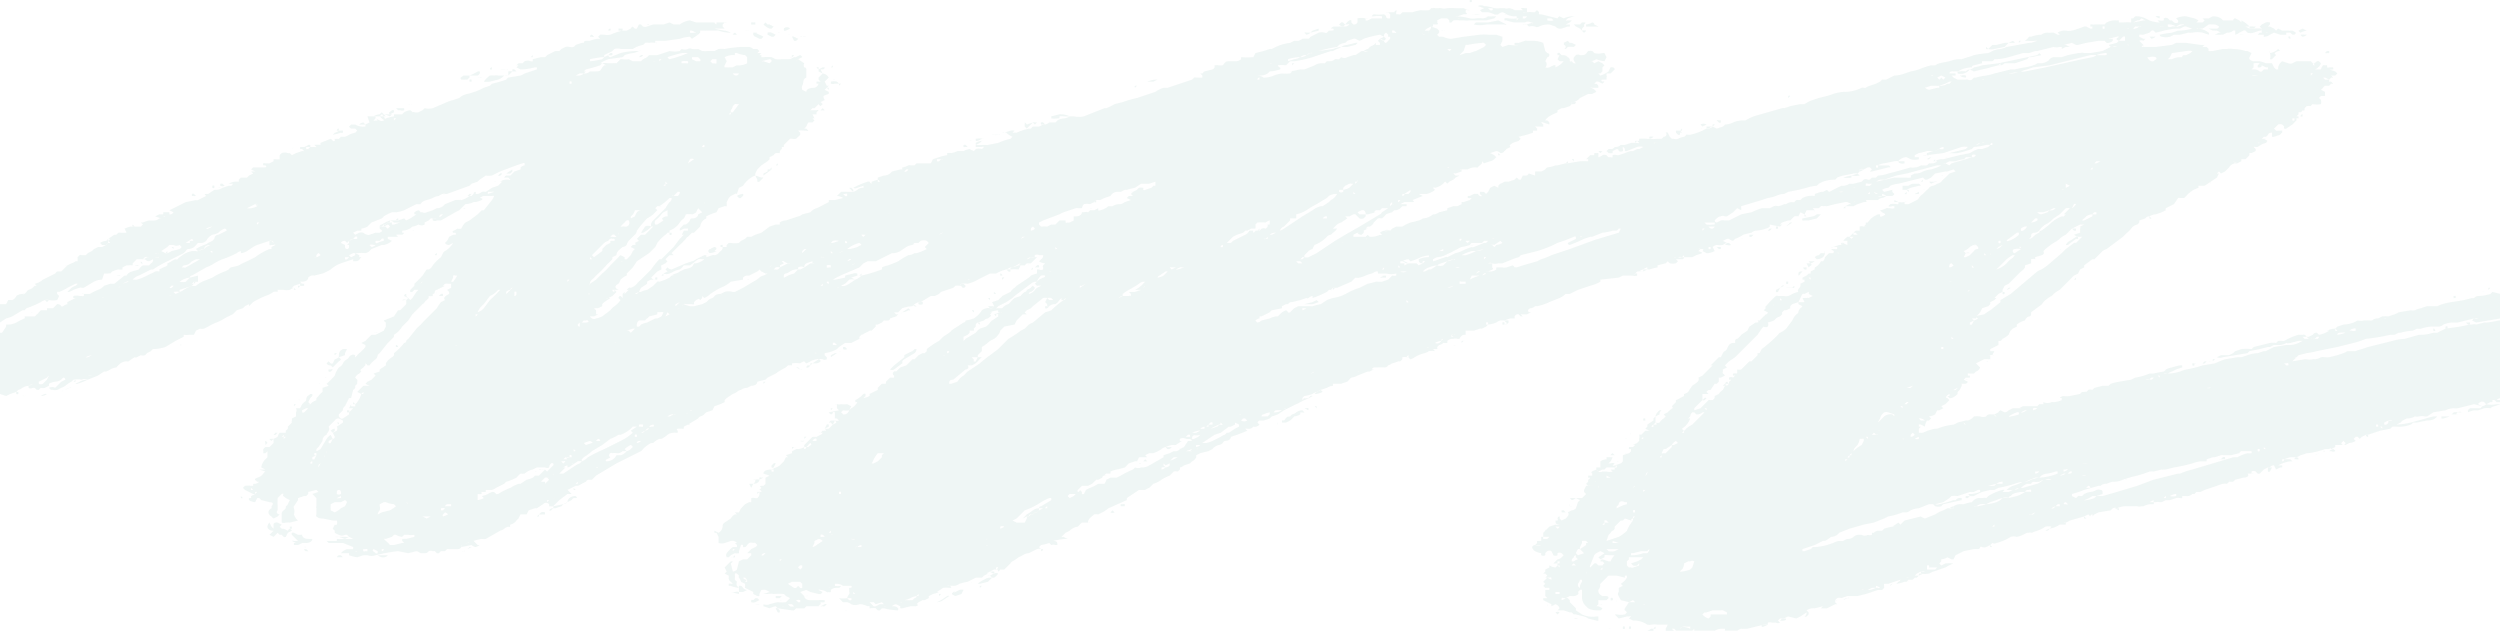 <svg id="Layer_1" data-name="Layer 1" xmlns="http://www.w3.org/2000/svg" viewBox="0 0 1224.7 309.1"><defs><style>.cls-1{opacity:.43}.cls-2{fill:#dbeae7}</style></defs><g id="Layer_2" data-name="Layer 2"><g class="cls-1" id="Layer_1-2" data-name="Layer 1-2"><path class="cls-2" d="M0 193v-30h1l2-3v-1a8 8 0 011 0 9 9 0 004-1 32 32 0 014-2 1 1 0 000-1h2a2 2 0 001 0h2a3 3 0 001-1 2 2 0 001-1l1-1h3a2 2 0 000-1h3l1-1a7 7 0 011-1 2 2 0 012 1 1 1 0 001 0 4 4 0 012-1v-1l2-1 2-1a6 6 0 01-1 0 1 1 0 010-1 6 6 0 013 0h1a2 2 0 001 0 1 1 0 000-1h3a23 23 0 014-2 7 7 0 003-2l3-1h2l5-4a4 4 0 001 0c1-2 3-2 6-3a6 6 0 012-2h3l1-1a2 2 0 001-2l1-1a6 6 0 002 0 1 1 0 00-1 0 2 2 0 00-1 0l-1 1-2 1a3 3 0 01-2-1 3 3 0 01-1 0 4 4 0 002-1h1a4 4 0 00-2 0l-1 1h-3l-2 2v1a7 7 0 00-2 0 7 7 0 01-1 0l-2 1h-1 1v1a6 6 0 01-2 0 12 12 0 00-3 1l-1 1a1 1 0 00-1 0h-2l-1 3a9 9 0 00-4 1l-5 3a9 9 0 01-1 0 1 1 0 00-1 0 17 17 0 00-3 1l-2 1a3 3 0 01-1 0l1-1a7 7 0 013-2 3 3 0 001-1 2 2 0 00-1 0l-4 2a19 19 0 01-4 2 3 3 0 00-1 0v1l1 1-1 2a11 11 0 01-4 0 3 3 0 00-2 0 8 8 0 00-2 1 47 47 0 01-7 3l-1 1h-1l-5 3a21 21 0 01-3 1l-3 2v-9h3l1-2a15 15 0 012 0 4 4 0 002-2 5 5 0 013-1 1 1 0 001 0l1-1a2 2 0 011-1 7 7 0 002-1l1-1a8 8 0 001 0l-1-1a8 8 0 004-2l6-3a4 4 0 011-1h2l3-3 2-1a6 6 0 002-1h1v-1-1h0l1-1a1 1 0 011 0h2a7 7 0 001-1l2-1a12 12 0 001-1 11 11 0 002-1h2l2-1 1-1a3 3 0 001 0l-1-1 1-1h-1l3-2h1a8 8 0 011-1 2 2 0 011 0h3l-1-2a14 14 0 013-1h1c1 0 0 0 0 0h4a2 2 0 001 0h-1l1-1v-1a17 17 0 013-1 25 25 0 003 0 4 4 0 002-1h1l1-1a3 3 0 001 0 1 1 0 00-1 0l-1 1-3-1 2-1h2a3 3 0 010-1h3a5 5 0 000 1 2 2 0 002-1l-2-1 2-1 2-1 2-1 2-1 5-1a1 1 0 001 0l2-1 2-1c-1-1-1-1 1-1l3-2a4 4 0 011 0 6 6 0 003-1l3-1h1a1 1 0 001-1h-2a8 8 0 013-1h2v-1l1-1h3l1-1 2-1-1-1h2l-2-1 1-1h5c1 0 2 0 1-1h-1a1 1 0 010-1 2 2 0 011 0h1a2 2 0 001 0l2-1v-1c0-1 0 0 0 0a10 10 0 001 0 8 8 0 002 0s1 0 0 0v-2a10 10 0 011-1 4 4 0 013 0 9 9 0 001 0l1 1 2-1 3-1a4 4 0 001 0l-1-1h-1v-1h2a9 9 0 002-1 2 2 0 011 0v1h-2v1a3 3 0 001 0l1-1a11 11 0 002 0 2 2 0 001 0l-1-1a10 10 0 013 0h0v-1l5-2a2 2 0 011 1 1 1 0 001 0v-1a12 12 0 002 0l1-1h2a7 7 0 002-1 15 15 0 013-1l1-1-1-1h-2a3 3 0 01-1-1l1-1h1a6 6 0 001 0 8 8 0 005 1v-1h-2a2 2 0 01-1 0 3 3 0 012-1l1 1 2-1-1-3a4 4 0 011 0h3v1l-1 1c-1 1 0 0 0 0a1 1 0 001 0 2 2 0 001 0 3 3 0 00-1-1l2 1a2 2 0 002 0l1-1a27 27 0 014-1v-1h4a15 15 0 011-1 7 7 0 013-1 2 2 0 011 1 1 1 0 011 0h-1 1a5 5 0 002 0l2-1 1-1a9 9 0 004 0l7-3a18 18 0 013-1l3-1a8 8 0 014-2 33 33 0 006-2l2-1 3-1 1-1a56 56 0 007-2 3 3 0 011-1l6-1a10 10 0 002-1l6-2v-1h1c1 0 0 0 0 0h-2a31 31 0 01-6 1 12 12 0 00-1 0l-2-1 1-1h-1l1-1h2l1-1a4 4 0 013 0 2 2 0 001 0v-1l4-1h2a4 4 0 001-1l4-2h2l1-1 2-1a4 4 0 012 0 5 5 0 002 0 3 3 0 001-1l3-1h1a1 1 0 011-1h2a12 12 0 014-1 3 3 0 001 0 9 9 0 01-1-1l1-1a11 11 0 012 0 8 8 0 003 0 31 31 0 016-2h2l2-1a2 2 0 011-1 6 6 0 001 1 2 2 0 001 0l1-2h1l1 1a3 3 0 002 0 27 27 0 013-1h5l3-1 2 1h3a10 10 0 015-2l3 1h8a4 4 0 001 0 2 2 0 001 1v-1h4l-1 1v1l1 1h-4a7 7 0 00-1 0 47 47 0 005 1 10 10 0 013 1 2 2 0 01-1 0 18 18 0 01-5-1 1 1 0 00-1 0h-5a4 4 0 01-1 0h-1-1v1l-1 1h-1a1 1 0 001 0l-3 2a9 9 0 01-1-1 19 19 0 00-5 1l-7 1a9 9 0 01-1 0h-4v1a9 9 0 00-3 0 5 5 0 00-2 0 4 4 0 01-1 1 14 14 0 00-5 2h-4-2a5 5 0 00-3 0l-1 1a10 10 0 01-2 1l-2 1v1h-1a60 60 0 00-6 1v1a37 37 0 006-1l1-1 2-1a1 1 0 001 1l5-2a33 33 0 019-1 9 9 0 01-3 1 18 18 0 00-4 1 4 4 0 01-1 1l-7 1a19 19 0 00-4 2c-1 0-1 0 0 0a10 10 0 001 0l-1 1a70 70 0 01-7 2l-1 1h1l-1 1h-2l-2 1h2a5 5 0 002-1 4 4 0 003-1h1c4 0 4 0 5-2l1-1h1l-2-1a11 11 0 013 0h2a6 6 0 012 0l2-2a5 5 0 011 0 8 8 0 003 0l2 1h4l1-1 2-1 1-1h4l6-2a13 13 0 005 0 5 5 0 011-1 4 4 0 003 0 2 2 0 012 0 13 13 0 003 0l2 1a30 30 0 003 0h3l2-1a15 15 0 013 0 58 58 0 018-1h4a4 4 0 012 1h2l1 1-1 1h2l-1 1h1a4 4 0 000 1h1a22 22 0 014 0l2 1a14 14 0 003 0h3a3 3 0 011 0l2-1h1a8 8 0 012-1 2 2 0 011 1l-2 1a5 5 0 00-1 1l1-1 3 2a2 2 0 000 2 1 1 0 011 1v4c-2 1-1 2-2 4a3 3 0 000 2l2 1s1 0 0 0c0-1 1-2 4-2a3 3 0 002-2h-1v-1a2 2 0 011 0h1l-1-1v-1l1-1 1-1a4 4 0 013 2l-2 2 1 2h2-1l-1 1-1 1 2 1v1c-3 1-3 1-2 3l-2 1a11 11 0 011 1l-1 1a3 3 0 01-1-1l-1 1-1 1a4 4 0 01-1 0l-1 1h3a1 1 0 011 0l-1 1v1h0-2l1 2h-1-1 1l1 1-1 1h-2a8 8 0 00-1 2l-1 1h1l1 1a1 1 0 01-1 0 11 11 0 01-1 0 12 12 0 00-3 0s-1 0 0 0l1 1v1a4 4 0 01-1 1l-1 1a7 7 0 01-2 0 3 3 0 00-1 0s-1 0 0 0l-1 1-1 1-1 1v1h-1v1a2 2 0 00-1 2h-2a3 3 0 00-1 1l-2 1v1l-1 1-3 2-2 2-1 2v1a7 7 0 00-2 1 13 13 0 00-4 4l-2 1-1 3a1 1 0 00-1 0l-2 1-1 1-1 2v2h-1l-3 1-1 2a25 25 0 00-5 2v1a5 5 0 00-3 4l-3 3h-1l-2 2a2 2 0 00-1 1 4 4 0 01-1 1 14 14 0 01-2 2l-1 1-1 1-1 1-1 1 1 1h-2l-1 1-1 1a8 8 0 001 1l-1 1-2 1a1 1 0 000 1v1l-2 1-3 3 1 1a7 7 0 001 0 5 5 0 01-2 0 7 7 0 00-2 1v1l-3 2-1 2-2 1h1l1-1h1a9 9 0 013-1l3-2a6 6 0 011-1l1-1h1a26 26 0 005-2 7 7 0 011-1h1a1 1 0 00-1 0 6 6 0 012-1 5 5 0 002-1 13 13 0 002-1c4-1 4-1 5-3h1a9 9 0 004-2 3 3 0 00-1 0 5 5 0 00-2 0l-4 3a4 4 0 01-1 0h-2a8 8 0 01-2 2 12 12 0 00-3 1 11 11 0 01-2 1 4 4 0 01-3 0l2-1-1-1 1-1a3 3 0 002 1l7-3 3-1a5 5 0 002-1l4-2h1a4 4 0 010 1l3-1a2 2 0 011 0 3 3 0 002-1 7 7 0 011-1 2 2 0 001-2h3-1a2 2 0 010-1l1-1h1a11 11 0 004 0l1-1 2-1 1-1h2l2-1 3-1 4-3 3-1h2a11 11 0 010-1 5 5 0 013-1l6-2a4 4 0 002-1l4-1a6 6 0 013-2 33 33 0 004-2 27 27 0 002-1v-1h3l4-1a6 6 0 00-3-1l1-1 1-1a15 15 0 013 0h1c1 0 0 0 0 0h2a8 8 0 002-1 4 4 0 012-1l1 1-1-1h1v-1l-3 1a2 2 0 01-2 0 40 40 0 017-3 2 2 0 011 0 2 2 0 001 1v-1l3-1v1a1 1 0 001 0 2 2 0 00-1-1v-1l3-1a5 5 0 003-1l1-1 4-1h1v-1h1a2 2 0 00-1 0 8 8 0 003-1 2 2 0 011 0h2l1-1h7l1-2 3-1a22 22 0 014-1v-1a6 6 0 012 0 10 10 0 003-1h3a10 10 0 013-1l2 1a3 3 0 001-1 5 5 0 013 0 3 3 0 001-1 1 1 0 00-1 0h-2a4 4 0 01-1 0v-1a18 18 0 003 0h2a2 2 0 001 0l5-1a30 30 0 016-2l1-1a8 8 0 01-3-2 4 4 0 00-1 0l3-1a5 5 0 012 0l-1 1h4-2a32 32 0 016-2 3 3 0 001 0 5 5 0 011-1h3l2-1a4 4 0 001 0 5 5 0 002-1h3a7 7 0 001-1 7 7 0 013-1 6 6 0 003-1h2a13 13 0 005 0l10-4a4 4 0 011 0 29 29 0 004-2l4-1a58 58 0 017-2l9-3a14 14 0 014-2h2l3-1 9-3 1-1a2 2 0 011 0 8 8 0 011 0h1a12 12 0 001 0v-1l-1-1h1a6 6 0 011-1l4-1a2 2 0 001-1v-1a6 6 0 012 0 12 12 0 002 0c1-1 1-2 3-2h3a4 4 0 003-1 4 4 0 010-1 38 38 0 006 0l1-2 4-1 3-1a4 4 0 011 0l2-1a22 22 0 017-2l2-1a17 17 0 002 0 5 5 0 002-1 12 12 0 013 0 5 5 0 001-1l2-1 2-1a6 6 0 013 0 1 1 0 001 0l1-1c2 0 3 0 2-1h-1a2 2 0 012-1h2a17 17 0 013 0 3 3 0 002-1 1 1 0 00-1 0 6 6 0 00-1 0 8 8 0 012-2 1 1 0 011 0v1l1 1a2 2 0 002-1v-1-1a9 9 0 014 0v1a2 2 0 001 0l2-1h4a5 5 0 001 0V8a10 10 0 00-4 0h-1a2 2 0 011-1 21 21 0 005 0 2 2 0 011 1 1 1 0 001 1h1V7l-1-1h-1a1 1 0 011 0 17 17 0 002 0h1a2 2 0 011-1 1 1 0 010 1 8 8 0 000 1h1a2 2 0 001 0l1-1h5a21 21 0 014-1 24 24 0 004 0 2 2 0 001-1 4 4 0 011 0 1 1 0 011 0h2a2 2 0 011 0 6 6 0 003 0 33 33 0 014 0 28 28 0 003 0h1l2 1a8 8 0 011 0h0a3 3 0 00-2 0v1c1 1 1 1-1 1l-3 1a2 2 0 00-1 0 29 29 0 017 1 8 8 0 003 0 10 10 0 013 0 5 5 0 003-1 6 6 0 002 0 8 8 0 011 0h1l-1 1-4 1h-5a11 11 0 01-1 0h-2a18 18 0 01-3 0h-2a11 11 0 00-3 0l-1 1a3 3 0 01-1 0v-1l-1-1h-3l-2 1a1 1 0 010 1c-1 0-1 0 0 0 1 1 0 1-1 1h-1v1h-1l-2 1a4 4 0 00-1 1h2a2 2 0 000 1v-1a2 2 0 001-2l3 1 1 1a5 5 0 010 1 6 6 0 01-1 1l1 1a20 20 0 012 0 9 9 0 004 1l6-1 8-1a20 20 0 014 0h4l3 1v2l-1 2 1 1 3-1a7 7 0 001 0 10 10 0 004 0h-2a2 2 0 010-1c-1 0 0 0 0 0h2l3-1a1 1 0 011 0h3a13 13 0 015 1l1 4 1 1a1 1 0 010 2l-1 2a2 2 0 010 3 3 3 0 002 0l2-1a2 2 0 011 0v1l-1 1 1-1a11 11 0 004-3h-2l-1-1 1-2h-1v-1c0-1 0 0 0 0a1 1 0 011 0l1 1h1a3 3 0 012 1 2 2 0 011 1 12 12 0 000 1 1 1 0 001 0 3 3 0 001 1 4 4 0 001 0c-2-2-1-3 0-4a2 2 0 012 0h1c2 0 2-1 3-2a5 5 0 012 0 7 7 0 011 1 8 8 0 004 0 4 4 0 011 0l1 2-1 2a14 14 0 01-4-1h-1 1a6 6 0 01-3 1h1l1 1 2-1 2 1 1 1a12 12 0 01-1 1v2l-1 1h-1l1 1a15 15 0 004-2 18 18 0 011-2 2 2 0 011 0 1 1 0 011 1l-1 1-1 1h0-2v1a1 1 0 010 1v1c-3 0-3 0-2 1a1 1 0 011 0l-1 1-2-1a2 2 0 00-1 0l-1 1a2 2 0 001 0 4 4 0 011 1v1h-2-1a2 2 0 00-1 0c-1 0 0 0 0 0a4 4 0 013 2l-2 1a8 8 0 01-2 0h-2-1a1 1 0 001 0h2l-4 2a6 6 0 01-3 2 9 9 0 00-1 0v1l-1 1-3 1a3 3 0 00-1 0l-2 1v1c-2 1-5 2-6 4h1a5 5 0 011 1v1l-3-1a1 1 0 00-1 0l1 1v1a2 2 0 01-1 0 4 4 0 01-1 0h-1a3 3 0 00-1 0c-1 0-1 0 0 0a8 8 0 011 1v1h-3a2 2 0 001 0v1l-3 1-4 1 1 1-1 1-3 1c-1 1-2 1-1 2l-2 1a4 4 0 01-1 1 2 2 0 01-2 1 3 3 0 00-2-1l-3 1a18 18 0 012 1l1 1-1 1a4 4 0 01-2 1l-3 1-1-1h-2 2v1l-1 1a2 2 0 00-1 1 2 2 0 01-1 0 7 7 0 00-4 1 2 2 0 00-1 0h-3a1 1 0 001 0v1l-3 1a1 1 0 00-1 0l1 1h2l-2 1a5 5 0 01-1 1 2 2 0 000-1v1l-2 1-1 1-1-1a3 3 0 00-1 1 9 9 0 01-4 2 1 1 0 00-1 0 5 5 0 001 1 10 10 0 01-4 2h-4l2 1-5 2c1 1 1 1-1 1h-3a25 25 0 00-2 1h3c1 0 1 0 0 0a2 2 0 010 1h-2l-1 1a4 4 0 01-3 1 5 5 0 00-1 1 16 16 0 00-3 1 12 12 0 01-2 2 5 5 0 00-2 0l-2 2a4 4 0 01-2 2h-1l-1 1h1l-2 1a1 1 0 010 1 5 5 0 01-1 1 2 2 0 01-2-1h1a3 3 0 00-1 0l-2 1v1h6l1-1 1 1a10 10 0 005-1 1 1 0 001 0l-1-1c-1 0-1 0 0 0a7 7 0 012-1 2 2 0 002 0h1l1-1 2-1a25 25 0 003 0 19 19 0 014-2 41 41 0 004-1 5 5 0 002-1 8 8 0 005-2 6 6 0 011 0 15 15 0 002-1l4-1v-1l3-1a16 16 0 012 0l2-1v-1h1l3-1v0l1-1a7 7 0 01-2 0v-1h1l2-1a3 3 0 011 0 4 4 0 011 0 2 2 0 001 1 1 1 0 001 0 5 5 0 01-1-1 2 2 0 010-1h1a5 5 0 011 0l1 1 1-1 1-2 2-1 2 1v-1a3 3 0 011-1 10 10 0 002-1h2l3-1a10 10 0 011-1 3 3 0 011 1h1l1-2h2l1-1 3 1h1-1v-2h3a16 16 0 002-1 2 2 0 011-1 13 13 0 004-1 7 7 0 001 0l4-1a2 2 0 001 0l6-1a33 33 0 014 0v-1h-1a8 8 0 001-1 8 8 0 001-1h2v-1h1a3 3 0 011 0 3 3 0 010 1v1a2 2 0 001 0h-1a4 4 0 002-1 3 3 0 012 0 3 3 0 001 1 3 3 0 001 0 1 1 0 001 0 2 2 0 010-1 3 3 0 012 0h1l3-1a13 13 0 013-1 5 5 0 001 0l2-1h1a10 10 0 002-1 5 5 0 00-3 0l-5 2a3 3 0 01-1 0v-1a2 2 0 00-1-1 2 2 0 000 1c-1 0 0 0 0 0a1 1 0 010 1 2 2 0 01-2 0 1 1 0 00-1-1l-2 1v1c-1 0 0 0 0 0a6 6 0 01-2 0l-1-1 1-1h1a2 2 0 002-1 4 4 0 003-1h2l3-1h2-1 1a12 12 0 001 0 1 1 0 001 0l-1-1-1 1v-1h2v-1a19 19 0 014 0 26 26 0 005 0 4 4 0 001 0h1l1-1c1 0 2-1 1-2a1 1 0 011 0l1 2 1 1h1a3 3 0 002 0 9 9 0 013-1 2 2 0 001-1 4 4 0 011 0h1a29 29 0 006-2 14 14 0 012-1 1 1 0 001 0 4 4 0 002-1l2 1 3-1a4 4 0 001-1 9 9 0 004-1 12 12 0 015-1 4 4 0 001 0 40 40 0 014-2l7-2 7-2a2 2 0 011 0 33 33 0 003-1l5-1a14 14 0 002 0 16 16 0 014-2l3-1 4-1a23 23 0 003-1 25 25 0 015-1h1a19 19 0 008-2 3 3 0 011 0 3 3 0 001 0 6 6 0 012-1l3-1h1-1l2-1 1-1h2l2-1 2-1a14 14 0 005-1l3-1a27 27 0 004-1 42 42 0 016-2 13 13 0 002 0 15 15 0 012-1l5-1a18 18 0 014-1h2l3-1a18 18 0 003-1 49 49 0 017-1 16 16 0 002-1 11 11 0 014-1 13 13 0 003-1l11-2a6 6 0 011 0l3-1a2 2 0 00-1 0 31 31 0 01-4 0 3 3 0 01-1 0 10 10 0 002-2 3 3 0 011 0 15 15 0 015-1 5 5 0 013-1 15 15 0 002 0 4 4 0 011 0l2 1a3 3 0 001 0 5 5 0 00-1-1 6 6 0 014-1 8 8 0 003 0 61 61 0 006-2 6 6 0 011 0l2 1a4 4 0 001 0v-1h-1v-1a2 2 0 011 0 4 4 0 001 0h2a3 3 0 011 0h2a5 5 0 011-1 12 12 0 013-1 13 13 0 012 0h1a5 5 0 000 1h2a24 24 0 014 0h1l5-1h1l-2-1-1 1h-1l-2 1h-1V9h1l1-1a10 10 0 015 1l2 1a15 15 0 005 1 5 5 0 01-1-1h1a4 4 0 002 0V9a2 2 0 012 0l1 1a8 8 0 011 0 9 9 0 001 1 2 2 0 002 0 2 2 0 000-1h0l-1-1c0-1 0 0 0 0a10 10 0 015-1l4 1a15 15 0 012 1l-1 1h3l1-1-1-1h3l2-1a7 7 0 014 1l1 1h5a1 1 0 011-1l2 1 1 1v-1a14 14 0 014 3h-2l2 1a6 6 0 002 0 20 20 0 014 0v1c-1 0-1 0 0 0h-1l-3 1a5 5 0 01-3 0l-1-1a1 1 0 00-1 0l-2 1a5 5 0 01-2 1v-1-1a2 2 0 00-1 0 4 4 0 01-3 1l-2 1a9 9 0 00-1 0h-3-1 1l2-1h1l-2-1a13 13 0 01-1 0 1 1 0 00-1 0l-2-1h4a1 1 0 001-1 4 4 0 00-2-1h-1a12 12 0 00-2 0 30 30 0 01-3 2h-2a1 1 0 00-1 0 2 2 0 001 0 10 10 0 015 2 1 1 0 010 1l-3-1a13 13 0 00-5 0 16 16 0 01-2 0l-4 1h-3a19 19 0 01-2 1 8 8 0 01-4 0 1 1 0 01-1-1 51 51 0 016-1l3-1a4 4 0 001 0 28 28 0 006-1 17 17 0 01-3-1 4 4 0 00-1 0l-2 1h-2a50 50 0 00-6 1 42 42 0 01-4 1l-1-1a1 1 0 00-1 0l-1 1-3 1h-1a2 2 0 00-1 0v1l2 1h1l-1 1a2 2 0 00-2 0l2 2-1 1h7l8-1 2-1h5l7 1a7 7 0 001 0h1a5 5 0 00-1 1h2l1 1a1 1 0 000 1 2 2 0 001 0 8 8 0 001 0l5-1h1a5 5 0 001 0 8 8 0 013 0 20 20 0 016 1 10 10 0 001 0l2 1-1 2a1 1 0 000 1 3 3 0 002 1h3a14 14 0 013 1h3l1 2 1 1h1a4 4 0 000-1 5 5 0 012-3l3 1a3 3 0 002 0l2-1h7l1 1c1 0-1 1 1 1-1-1 0-1 1-2a2 2 0 011 0l1 1a5 5 0 01-3 3h3a5 5 0 011-2 2 2 0 011 0 3 3 0 011 0v1a1 1 0 001 0h2v1a7 7 0 01-2 0l3 1a10 10 0 011 1l-1 1h-2l1 1h-1a11 11 0 01-1 1l-2-1h-1l1 1h2v1h1l1 1a13 13 0 01-1 0l-1 1h-2a3 3 0 00-1 1 9 9 0 01-1 1l2 1v2a12 12 0 01-2 0l-1 1a5 5 0 011 1 5 5 0 010 2 10 10 0 01-4 0 2 2 0 00-1 1 5 5 0 00-2 0l-1 1a2 2 0 000 1 1 1 0 01-1 0 2 2 0 01-1 1h-1v1l-1 1h1v1a7 7 0 00-2 0h-1v1a1 1 0 001 0v-1a6 6 0 011 0v1a8 8 0 00-1 1l-1 1-3 2a2 2 0 01-1 0 1 1 0 010-1l-1-1a3 3 0 00-2 0l-2 2 1 1a3 3 0 001 0h1a3 3 0 011 0v1a3 3 0 00-1 1l-3 1a2 2 0 01-1 0v-1a2 2 0 000-1 2 2 0 00-2 1 2 2 0 01-1 1h-1l-1 1h1c2 1 2 1 1 2a12 12 0 00-4 2h-1a2 2 0 00-1 0l-1 1c-1 0-1 0 0 0l1-1 1 1a3 3 0 010 1l-2 1a3 3 0 00-1 0 2 2 0 000 1l-1 1c0-1 0-1 0 0l-1 1h-2v1l-2 1-2-1a4 4 0 002 1 1 1 0 01-1 0 4 4 0 00-3 2l-2 2-2 1-1-1-1 1h1a19 19 0 01-1 2l-3 2-3 2h-3a6 6 0 000 1 13 13 0 00-6 4l-1 1h-2a2 2 0 00-1 0l-2 3-4 2a1 1 0 000 1l-2 1-3 1a6 6 0 00-3 1 2 2 0 00-2 1l-3 1v1a6 6 0 01-1 1 5 5 0 00-3 2 9 9 0 01-2 2l-2 2-8 6a8 8 0 00-2 1l-4 4h-1l-4 3v1l-2 1-1 2-2 1a7 7 0 00-1 1l-1 1-2 2-3 3a18 18 0 00-3 2 3 3 0 01-1 1 16 16 0 00-4 3 5 5 0 01-2 2l-4 3v1a1 1 0 01-1 1 3 3 0 00-2 2 10 10 0 00-4 2v1l-2 1a6 6 0 00-2 3 15 15 0 01-3 2 3 3 0 01-1 1 9 9 0 01-1 0v2l-4 2a3 3 0 000 1h2l-1 2a5 5 0 00-2 0h1v2h-1a2 2 0 00-1 0 3 3 0 00-1 0l-4 2 2 2a3 3 0 01-2 2l-1 1h-2a3 3 0 00-1 0v1h1v1h-2l-1 1 2 1a2 2 0 01-1 1h-2v1a12 12 0 01-1 2 6 6 0 01-1 1v1a7 7 0 01-3 2 3 3 0 01-1 0l-1-1h1a6 6 0 000-1c1 0 0 0 0 0-2 1-2 2-1 2a11 11 0 001 1l-1 1-1 1-2 1c-1 0 0 0 0 0l1 1-2 1h-1l-1 2a7 7 0 01-3 1l1 1-1 1a9 9 0 01-1 0h-1a5 5 0 00-2-1 2 2 0 00-1 0l1 1h3a6 6 0 00-1 3l-2-1a2 2 0 00-1 0v1h1l-1 1v2h1a12 12 0 001 0 23 23 0 016-2 4 4 0 001 0 30 30 0 018-2 9 9 0 002-1l4-1a5 5 0 011 0 7 7 0 002-1l1-1a16 16 0 013 0 4 4 0 003 0 2 2 0 012-1h2a1 1 0 001 1l-1-1 2-1a2 2 0 011-1l2 1a3 3 0 002-1l2-1h4a1 1 0 00-1 0l2-1h7l1-1h2c1 0 1 0 0 0a5 5 0 010-1 5 5 0 004 0 4 4 0 011 0 11 11 0 004-1v-1a7 7 0 00-1 0 3 3 0 012-1 9 9 0 003 0l5-1a3 3 0 011-1 1 1 0 001 0h1a5 5 0 001-1 3 3 0 012 0l1-1 4-1h3l1-1a30 30 0 014-1l6-1 2-1a31 31 0 007-2h2a50 50 0 015-1 3 3 0 001-1 10 10 0 013-1 26 26 0 014-1 4 4 0 011 0v1l-3 1-2 1a9 9 0 00-2 1 5 5 0 00-2 0 1 1 0 001 0h1a21 21 0 006-1 13 13 0 013-1 58 58 0 008-2l6-1a54 54 0 015-2l6-1h2l3-1a16 16 0 015-1l3-1h1l4-2 6-1h2a11 11 0 004-1l2-1h-2v-1 1l-4 1a3 3 0 01-2 0 7 7 0 01-3 1h-3a19 19 0 00-2 1h-1l-4 1-5 1-1 1-12 2a4 4 0 01-3 0l2-1h4l2-1 1-1a29 29 0 003-1 27 27 0 015 0 9 9 0 001-1l4-1 4-1a11 11 0 013 0l1-1h2a7 7 0 001 0 30 30 0 017-3h2a2 2 0 011 0 3 3 0 011 1 5 5 0 00-1 0h-1l1 1h2a9 9 0 001 0 2 2 0 001 0 1 1 0 001 0 16 16 0 001 0 1 1 0 001-1 3 3 0 00-1 0 12 12 0 00-1 1h-3l-1-1h1l2-1a2 2 0 012-1l1 1a13 13 0 005-2h-1a9 9 0 014-1 4 4 0 000 1 1 1 0 001 0l-1-1 1-1 3-1a17 17 0 005-1l2-1a7 7 0 003 0 12 12 0 011 0 3 3 0 011 0h1a5 5 0 001 0 4 4 0 013-1l2-1a21 21 0 013 0l3-1a9 9 0 002-1l6-1a6 6 0 002 0 9 9 0 013-1 33 33 0 013-1h5c4-2 8-2 13-3l4-1a2 2 0 001 0 3 3 0 012-1 20 20 0 006-1l1-1 4 1v12l-6 1-6 1-2-1a7 7 0 011-1 4 4 0 002 0h1-1a4 4 0 00-2 0l-4 1-4 1h-3a14 14 0 00-4 1 5 5 0 01-2 1h-2a19 19 0 00-7 1 6 6 0 01-2 0l-2 1a27 27 0 00-6 1 12 12 0 00-1 0 16 16 0 01-2 1h-2a95 95 0 01-12 2 43 43 0 01-6 2l-8 2-5 1-5 1a38 38 0 01-5 1l-4 1a5 5 0 01-1 1h-1a1 1 0 001 0l-1 1a10 10 0 00-1 1c-1 0 0 0 0 0l6-1h1a7 7 0 003 0 2 2 0 011 0 7 7 0 003-1 7 7 0 012 0 11 11 0 002 0l4-1 3-1a12 12 0 002-1h4a14 14 0 013-1l3-1 12-3a23 23 0 016-1l7-2a5 5 0 001 0 20 20 0 006-1h2a15 15 0 012-1l2-1 7-1 5-1h1a3 3 0 012 0l4-1a6 6 0 011 0 36 36 0 006-1h1v38a4 4 0 00-2 1h-1 3v1h-2a8 8 0 00-1-1 2 2 0 00-1 0v1h2-3l-2 1a3 3 0 01-1-1 2 2 0 00-2 0 2 2 0 00-1 1l2 1-4-1-4 1-4 1a11 11 0 01-2 0 9 9 0 00-4 1l-6 1-3 2a7 7 0 01-1 0 7 7 0 00-3 0 4 4 0 01-2 0 8 8 0 01-3 1h-1l-2 1-1 1-2 1c-1 0-1 0 0 0a39 39 0 007-1l11-3h2c-1 1-2 2-5 2l-5 1h-2a2 2 0 01-1 1 16 16 0 01-7 1 5 5 0 00-1 0 6 6 0 00-1 0l-1 1-5 1-6 2h-1l-2 1-1 1-1-1a2 2 0 00-1 0l-1 1 1 1a6 6 0 01-3 1l-2 1h-5v1l-2 1-1-1h1a6 6 0 01-1 1h-2a40 40 0 01-8 2 5 5 0 01-1 0 17 17 0 01-3 1 14 14 0 01-2 1h-3a19 19 0 00-3 1h-1v1a1 1 0 001-1h3l1 1h-1a16 16 0 00-6 2h1a6 6 0 011 0v1h-1l-2 1-1-2a2 2 0 00-2 1h-1l-2 1-1 1a12 12 0 01-1 1 2 2 0 01-1 0l-1-1a2 2 0 00-2 0 9 9 0 000 1h-2c1 1 0 2-2 2l-4 1-1 1h-2a2 2 0 000-1v1l-1 1a8 8 0 00-2 0 25 25 0 00-3 1l-3 1-3 1-2 1h-2l-1 1a3 3 0 00-1 0 4 4 0 01-2 1 3 3 0 01-1 0h-2v1a2 2 0 01-1 0 5 5 0 00-2 0l-3 1h-1a3 3 0 01-1 0l-2 1h-1a5 5 0 00-2 0h-1v-1l-2 1h2a1 1 0 010 1h-2a11 11 0 00-3 1 4 4 0 01-1 0 3 3 0 01-2 0 2 2 0 00-1 0h-5a11 11 0 00-4 1 2 2 0 00-2 0l-1 1-6 1-2 1-1 1a1 1 0 000-1 1 1 0 00-1 1 8 8 0 00-1-1l-2 1-7 2a9 9 0 01-2 1h-1a1 1 0 001 0v1h-4 1a12 12 0 01-5 2l1-1a7 7 0 00-3 0 15 15 0 01-4 2l-3 1a1 1 0 00-1 0 5 5 0 00-1 0l-2 1a11 11 0 01-3 1 5 5 0 00-3 0 23 23 0 01-7 3 2 2 0 01-2 0l-1 1-2 1a3 3 0 01-2 0 1 1 0 00-1 0 1 1 0 01-1 1 14 14 0 00-2 0l-5 1-4 2-1 2a3 3 0 01-1 0l-2-1a6 6 0 01-3 1v1l-1 1 1 1 2-1a34 34 0 014 0 26 26 0 00-4 2l-3 1a19 19 0 01-3 1l-2 1a12 12 0 01-4 0v-1a4 4 0 002 0l1-1h4l1-1h-3-1a2 2 0 000-1 3 3 0 00-1 0v2l-1 1a4 4 0 00-2 0l-2 1-1 1h2l-1 1a3 3 0 00-1 0l-1 1a9 9 0 00-1 0 12 12 0 00-1 0 7 7 0 00-1 1h-1a16 16 0 01-4 1 11 11 0 011-1 2 2 0 001-1l-3 1-3 1h-2s-1 0 0 0a2 2 0 000 1v1l-1 1h-2l-3 1a25 25 0 01-3 1l-4 1h-3-2l-3 1a3 3 0 00-2 0l-1 1v1l1 1a9 9 0 01-1 0l-4 2a7 7 0 01-1 0h-2l1-1h1-1l-4 1a6 6 0 00-4 1l1 1v1a13 13 0 01-1 1 1 1 0 01-1 0 2 2 0 001-2l-3 2-2 1-4-1a8 8 0 00-2 1 1 1 0 00-1 0 11 11 0 00-1 0l-1 1a8 8 0 001 1 2 2 0 01-2 0 22 22 0 01-2 0 4 4 0 00-2 0v1h-1a4 4 0 00-1 0h-1 1l-8 2a22 22 0 01-3 0 5 5 0 00-2 1h-6a4 4 0 000-1h-1a7 7 0 00-4 1h-10v-1c1 0 1 0 0 0l-1 1h-8a2 2 0 00-1-1h-1l1 1h-2-2v-1l1-2h-5a10 10 0 00-3 0 5 5 0 01-2 0 12 12 0 00-6-2h-1l-2-1a15 15 0 011-1 1 1 0 00-1 0 5 5 0 00-1 0l-4 1-1-1-1-1h1a11 11 0 004 0l1-1a13 13 0 00-1-1 1 1 0 010-1l2-3h3l-1-1-2 1-4-1c-1-2-2-3-1-4v-2l2-1-1-1a9 9 0 003-3v-1a6 6 0 01-1 0 6 6 0 010 1l-4-1h-4a4 4 0 00-1 1l-3 3a1 1 0 000 1 6 6 0 01-1 2c0 1 0 2 2 3h2a1 1 0 011 1l-1 1a31 31 0 01-4 0v2l-1 1h1a13 13 0 012 1 2 2 0 01-1 1h-2a10 10 0 01-4-1l-1-1a6 6 0 01-2-4 8 8 0 010-1v-3a1 1 0 00-1 0l-1 1c1 1-1 2-2 2a3 3 0 01-1 0h-1l-2 1h-1a1 1 0 00-1 0v1a5 5 0 002-1 11 11 0 011 0l1 1a5 5 0 010 1l2 2 1 1v1l3 2a12 12 0 007 1h1v2a1 1 0 01-1 0l-4-1a7 7 0 00-2-1l-4-1a3 3 0 00-1 0l-1-1h-1l-3-1h-3s-1 0 0 0l1-1a3 3 0 00-2-2l-2 1v-1l-2-1-2-1v-1h2l-1-1a6 6 0 010-1v-2h2v-1h-2l-1-1 1-1-1-1 1-1 1-1 2 1v1-1c1 0 1 0 0 0v-1a1 1 0 00-1 0 2 2 0 00-1 0h-1l1-1-1-1h-1l1-1h1-1v-1l2-1v-1a7 7 0 003 1l1-1 1 1v-1h1c1 0 0 0 0 0h-2v-1h1a4 4 0 000-1h-1a6 6 0 000 1h-1a2 2 0 01-1 0l2-2a3 3 0 002-1 7 7 0 001-1l-1-1a2 2 0 00-2 0v1a2 2 0 01-2 0l-1-2a2 2 0 00-2 0 3 3 0 00-1 1v1a2 2 0 01-2 0 6 6 0 010-1h1-1a8 8 0 01-3-1 2 2 0 01-1-1c-1-1 0-2 1-2a5 5 0 003 0h-3l1-1a2 2 0 010-1h2v-2c-1 0 0 0 0 0h1a7 7 0 000 1h2l1-1h-3v-1-1l1-1c0-1 1 0 0 0l1-1 1-1 3-1a4 4 0 002 0c-2 0-2-1-2-2h1a1 1 0 000-1 1 1 0 011-1 2 2 0 010 1l1 1 2-1c1-1 2-2 1-3l2-1a3 3 0 002-1l1-3a7 7 0 011-1l-2-1h3l2-2-1-1h1-1v-1l1-2h1a3 3 0 001 0 4 4 0 001 0h-2l-1-1 1-1v-1a2 2 0 001-1h-1v-1h2a7 7 0 010-1c-1-1 0-1 2-2l1 1a2 2 0 002 0h2a6 6 0 003 0 6 6 0 01-1-1h2v-1a4 4 0 001 0v-1h-1l3-1a6 6 0 001-1v-3l3-1a3 3 0 001-1v-1h-1a3 3 0 010-1h2l1-1h-1l2-1a10 10 0 011-1l1-1h1a3 3 0 010-1h0l-1 1c0 1 0 0 0 0l-1 1v-1a4 4 0 000-2 1 1 0 011 0l2-2h2l-2-1 1-1v-1l3-2v-1l1-1v3l-1 1a2 2 0 00-1 1 1 1 0 001 0v-1c2 0 2 0 1-1a3 3 0 002 0 6 6 0 012-2l1-1-1-1 2-1a4 4 0 011-1c1-1 2-1 1-2l1-1 1-1v-1a7 7 0 002-1l2-1a2 2 0 010-1 5 5 0 002-1 29 29 0 012-3c1-1 4-2 3-4l2-1 3-3 2-2h-1l4-4a7 7 0 011 0l1-2a2 2 0 011-1 3 3 0 001-1 8 8 0 011-2 3 3 0 012-1h1v-1a1 1 0 011-1 7 7 0 002-2l3-2 1-2 3-2c1 0 2 0 1-1h1l1-1 1-1a9 9 0 001-1 1 1 0 001-1l1-1v-1 1l-1 1-2-1 1-1a1 1 0 010-1 6 6 0 001-1 36 36 0 014-4 1 1 0 011 0h2a7 7 0 001 0 4 4 0 002 0 10 10 0 002-1 15 15 0 013-1c-1-1 1-2 1-3v-1l2-1v-1-1 1h-1v-1l2-1 1-1h1v-1l2-1v-1a6 6 0 003-3h1a3 3 0 001-2l2-2h2c1-1 0-1-1-2 0 0-1 0 0 0a6 6 0 011 0h1a2 2 0 001 0v-1a12 12 0 00-2 0l3-1h1l1-1a5 5 0 002 1v-2h-2a8 8 0 012-2 7 7 0 011 0l1 1 1-1a4 4 0 00-1 0h-1l2-2a2 2 0 000 1h2l-1-1h-1l1-1h2v-2a3 3 0 012 0 1 1 0 001 0h-1l1-1v-1h1a10 10 0 013-3l2-1h1v1a1 1 0 001 0c2-1 2-1 0-2a11 11 0 01-1-1 8 8 0 003-1 2 2 0 011 0h1l-1 1 1-1a3 3 0 002 0v-1a4 4 0 00-1 0 3 3 0 01-2 0l1-1a8 8 0 013 0 5 5 0 001 0v-1a10 10 0 003 0 1 1 0 011 0 5 5 0 00-1 0v1h1a4 4 0 001 0l4-2a2 2 0 001-1 7 7 0 012-2l2-2a3 3 0 001-1 3 3 0 012-1 8 8 0 002-1 4 4 0 002-1 13 13 0 012-2l2-2 3-1-1-1-3 1a6 6 0 01-1 0l-5 1-2 2-2 1h-1l-1-1-4 1-8 2a14 14 0 00-4 1 3 3 0 01-1 1 7 7 0 00-3 1l1 1 4-1v1l1 1a2 2 0 01-1 1h-3a4 4 0 00-2-1v1h-2l-1-1h1l-2-1a3 3 0 001 1l1 1a2 2 0 002 0h2a5 5 0 01-2 1 3 3 0 00-2 1h-4-3a7 7 0 011 0c1 1 0 1-1 1l-3 1-2 1a6 6 0 01-1 0h-3l2-1h1l1-1h1a1 1 0 00-1 0l-1 1-2-1h-1l-5 1-4 1a13 13 0 00-2 0 1 1 0 00-1 0l-1 1h-3s-1 0 0 0l1 1h-4l-1 2-2-1-1 2a6 6 0 00-2 0l-2 2h-1l-3 1a4 4 0 00-1 1h1l-1 1-5-1a4 4 0 000 1 4 4 0 01-2 1 16 16 0 01-5 1 5 5 0 00-2 1 45 45 0 00-4 1 16 16 0 01-4 2l-1 1a4 4 0 01-2-1h-1l-2 1h-1 1l2 1a7 7 0 00-2 1 11 11 0 01-3 0 4 4 0 00-2 1h-1-1v1a2 2 0 001 0c1 0 1 0 0 0v-1h1l1 2a11 11 0 01-3 1 4 4 0 01-1 0l-2-1c1-1 0-1-1-1a1 1 0 00-1 0h1l-1 1c3 1 2 1-1 2l-2 1h-3-1v-1l-1 1a4 4 0 00-2 0h-2c-1 0 0 0 0 0a1 1 0 001 0h1a4 4 0 002 0h1a1 1 0 01-1 1h-3l1 1-1 1a7 7 0 01-3 0l-1-1-1 1a83 83 0 00-4 1v1a28 28 0 00-4 1 6 6 0 01-1 0v-1h1v-1 1h-1a4 4 0 00-2 1 4 4 0 00-2 1 6 6 0 00-1 0l-2 2h-5l-2 1-9 1v1a20 20 0 01-5 2l-3 1-3 1-2 1-2 1h-2a11 11 0 01-3 2l-5 2a26 26 0 01-6 2 3 3 0 00-1 0 4 4 0 01-2 1c-1 0-2 1-1 2a2 2 0 011 0l-2 1h-1-1-1l1 1h-1l-1-1a2 2 0 00-1 0 2 2 0 00-1 1v1h-2a17 17 0 00-3 1h-2a6 6 0 00-2 1 13 13 0 01-4 1v-1a1 1 0 00-1 0v1h1l-1 1-2 1a9 9 0 00-1 0l-3 1h-3-1v2a11 11 0 01-1 0 3 3 0 00-2 2 5 5 0 01-1 0 3 3 0 00-2 0 4 4 0 00-3 1 3 3 0 010 1 3 3 0 01-1 0 8 8 0 01-1 0 3 3 0 01-2 1l-1 1a1 1 0 010 1h-2l1 1a16 16 0 00-3 0 8 8 0 01-2 1 16 16 0 00-5 2 6 6 0 01-2 1 2 2 0 01-1-1 2 2 0 01-1 0h1v-1a2 2 0 00-1 1 5 5 0 00-2 0v1l-1 1h-1a14 14 0 01-3 1h-1a2 2 0 001 0 7 7 0 01-2 1c-1 0-1 0 0 0a2 2 0 01-2 1 35 35 0 00-3 0 5 5 0 01-1 0h-1a2 2 0 00-1 1 6 6 0 011 0l-2 1h-1l-5 2a9 9 0 01-3 1 3 3 0 00-1 1l-1 1a27 27 0 00-3 1 13 13 0 00-1 0h-2-1a7 7 0 000 1 7 7 0 00-3 1l-3 1-2 1a5 5 0 00-2 1 20 20 0 01-4 1 9 9 0 00-1 1v1l1-1h-1a8 8 0 003 0l1-1a1 1 0 011 0 22 22 0 01-4 2l-2 1a17 17 0 01-2 1l-6 3-3 2a28 28 0 01-3 1l-1 1-2-1a3 3 0 011 0l1-1v-1a12 12 0 00-3 1 1 1 0 00-1 1l-1 1 1-1h2l2 1a20 20 0 01-3 1 23 23 0 01-2 0 2 2 0 00-1 1l1 1a3 3 0 01-3 1v-1 1a3 3 0 01-3 1 7 7 0 00-1 0l1 1a78 78 0 01-8 3c0 1-1 2-3 2a2 2 0 00-1 1 3 3 0 01-2 1 5 5 0 00-2 1 2 2 0 00-1 1l-2 1-4 1-2 1v1a4 4 0 01-2 2 10 10 0 00-1 1l-3 1a4 4 0 01-2 1v0a7 7 0 010 1l-1 1a4 4 0 00-2 0l-2 2a20 20 0 00-4 2 12 12 0 01-4 2l-1 1-1 1a7 7 0 00-2 1h-3l-6 4a5 5 0 010 1l-9 4a17 17 0 01-3 2l-2 1a7 7 0 00-2 0c-1 1-3 2-3 4h-3a9 9 0 00-1 1l-1 1a7 7 0 00-4 2l-2 1-2 2a4 4 0 001 0l2 1h-1a32 32 0 00-6 1c0-1 0-1 0 0 2 0 2 1 2 2h-1a3 3 0 00-2 0l-1-1h1-1a21 21 0 01-4 1l-1 1 1 1a3 3 0 00-2 0l-4 2a6 6 0 00-3 1 27 27 0 01-2 1 22 22 0 01-3 2 2 2 0 00-1 1l-1 1-1 1a14 14 0 00-1 1h-2a2 2 0 01-1 1 1 1 0 010-1 2 2 0 01-1 0 2 2 0 001-1 1 1 0 00-1 0 2 2 0 000 1h-1l-2 1-2 1a1 1 0 011 0l-2 1-1 1h-3l-4 2a27 27 0 00-4 1 5 5 0 01-3 1 9 9 0 00-2 0 1 1 0 00-1 0h1a1 1 0 011 1h-1a10 10 0 00-3 0l-3 2h1a13 13 0 01-3 1l-2 1v1l-2 1a6 6 0 00-1 0l-2 1-1 1c1 0 1 1-1 1h-2l-4 1h-1v-1l-2-1a3 3 0 00-2 1h1a3 3 0 012 1v1a31 31 0 01-7-1h-1a11 11 0 01-1 1 3 3 0 01-1 0l-1-1a3 3 0 011 0 18 18 0 00-4 0 9 9 0 000-1 2 2 0 00-1 0 13 13 0 00-3-1h-1a5 5 0 01-4 0 6 6 0 00-2-1 20 20 0 01-2 0 4 4 0 01-1-1l-1-1a11 11 0 004 0l1 1a2 2 0 001 0 1 1 0 000-1h-2a6 6 0 011-2 1 1 0 000-1v-1a6 6 0 010-1c2 0 1-1 1-1h-4a5 5 0 00-3-1 7 7 0 00-1 0v1a9 9 0 003 0 2 2 0 01-1 1h-1a4 4 0 00-3 1v1a1 1 0 01-1 0 1 1 0 01-1 0 6 6 0 00-3-1 1 1 0 00-1 0l2 1c1 0 1 0 0 0a4 4 0 01-1 1 4 4 0 01-1 0l-4-1-2-1-3 1 1 1 1 1c0 1 1 2 3 2h4a23 23 0 013 0v1a5 5 0 01-2 0v1a3 3 0 00-1 1h-5-1l-1 1h-4l-1 1a2 2 0 01-1 0l-7-1-1-1a12 12 0 00-3 1l-3-1v-1a4 4 0 003 0 34 34 0 014-1 22 22 0 004 0l2-2a22 22 0 00-2-1 5 5 0 00-1-1 30 30 0 00-5 0 8 8 0 00-3 0h-1-1l3-1a7 7 0 00-2-1 7 7 0 00-2 0l-1 2v1a2 2 0 01-1 0l-2-1v-1l-2-1-2-1v-2l-2-1a5 5 0 00-1-2 1 1 0 010-1l-1-1a1 1 0 00-1 0v1a2 2 0 010 1v1l1 1a3 3 0 000 2l1 1a15 15 0 01-4-1h-1v-1a1 1 0 011 0h1l-1-1a2 2 0 01-1-2v-1l-2-1 1-1-1-2 3-3h1a3 3 0 01-1 1l1 4a3 3 0 002-1l1-4 2-1h2l1-1 1-1v-1h-2l2-2 2-1a3 3 0 001-1 14 14 0 00-1-1 1 1 0 00-1 0 3 3 0 00-2 0l-1 1a2 2 0 01-1 1 3 3 0 01-1 0v-1a1 1 0 00-1 0l-1 3a2 2 0 010 1 5 5 0 01-2 0l-2 1-1 1h1a2 2 0 001 0l1-1a3 3 0 010 1 2 2 0 01-1 0h-3a2 2 0 010-2 13 13 0 013-3h2v-1l-1-1h1a3 3 0 00-3-1l-3 1a5 5 0 01-3 0v-1-2l-1-2h-1v-1l2 1a4 4 0 002-3 2 2 0 011-2l3-2a5 5 0 012-2h1l-1-1h2l1-2a5 5 0 001-1l1-1 2-1h1v-1-1a5 5 0 012 0 6 6 0 001 0 3 3 0 001-3h1-1l-1 1v-1a16 16 0 012 0 1 1 0 00-1-1l1-1h0c-1-1-1-1 1-1a4 4 0 001-1v-3l2-1a6 6 0 001-1l-1 1-3-1a8 8 0 001 0c1 0 1 0 0 0h-1c0-1 1-2 4-2l2-1a6 6 0 002-1l2-2 1-2h1a7 7 0 00-1-1l3-1v-1a13 13 0 002-1 2 2 0 011 0 7 7 0 003-1 1 1 0 000 1 1 1 0 001-1 5 5 0 001 0c1-1 2-1 1-2l1-1a13 13 0 002 0v-1a1 1 0 00-1 0 3 3 0 00-1 1l-1 1a3 3 0 00-1 1l-1 1h-1a7 7 0 010-1l4-4h2a17 17 0 012-1 2 2 0 001-1c1 0 1 0 0 0h-1l1-1c2 0 2 0 1-1a7 7 0 002 0l2-2c2-1 2-1 1-2a3 3 0 002 0l-1-1h-1a3 3 0 010-1v-2a1 1 0 00-1 0 1 1 0 01-1 1 3 3 0 01-1-1l5-1-1-1v-2a4 4 0 002 0 14 14 0 003 0l2 1-1 2a9 9 0 01-3 0 8 8 0 00-1 1 3 3 0 011 1h1a3 3 0 002-2l1-1a7 7 0 003-3 5 5 0 001 0h-1a9 9 0 01-1 0v-1a15 15 0 003-2 5 5 0 011-1 1 1 0 011 0v1l-1 1a11 11 0 003-1c1 0 1 0 0 0v-1l2-1 2-1v-1l1-1 1-1h2v-1l2-2h1a11 11 0 001 0v-1a1 1 0 011-2l2-2 3-1 1-1 2-2h1l1-1 1-1 2-1h1l1-1v-1a40 40 0 016-4l1-1 1-1 3-2a3 3 0 001-1 27 27 0 013-2l3-2a1 1 0 001-1 19 19 0 004-1 12 12 0 004-4 5 5 0 014-1 5 5 0 001 0l1-1-1-2 3-1a9 9 0 001-1 6 6 0 001-1l4-2a6 6 0 012-2 11 11 0 001-1l6-4a4 4 0 001-1 16 16 0 013-1v-2h1a2 2 0 002 0v-1a1 1 0 010-1l1-1a5 5 0 01-3-1l1-1a2 2 0 001-2c-1 0 0 0 0 0h-2a2 2 0 00-2 0 1 1 0 000 1h-2a4 4 0 00-2 1s-1 0 0 0a4 4 0 002-1 4 4 0 002 0h1l-1 1-1 1-1 1h-2l-1 1h-3l1-1 1-1h0l-1 1a6 6 0 00-2 1l-2 1h-1l-2 1a17 17 0 00-5 2h-3l-2 1-4 2a17 17 0 01-5 2 11 11 0 00-3 0l-1 1a6 6 0 00-2 0l-1 1-3 1-3 1-1 1h-1 1l-2 1h-2l-5 3a1 1 0 00-1 0 7 7 0 00-3 2 18 18 0 00-5 1l-2 2h-2l1 1h1l-1 1-3 1a1 1 0 01-1 1 17 17 0 01-2 0l-1 1-2 1h-1v1l-2 2a4 4 0 00-1 0 27 27 0 01-4 2l-1 1v1l-2 1-2 1h-3l-3 2-1 1a16 16 0 01-6 2 4 4 0 000 1l1 1s1 0 0 0a3 3 0 010 1 2 2 0 01-2 0 8 8 0 00-3 0 12 12 0 00-3 1 8 8 0 01-2 1 3 3 0 01-1-1h1l1-1-1 1h-1a6 6 0 00-2 1 14 14 0 00-4 0v1a9 9 0 00-2 0l-1 1a34 34 0 00-5 3l-4 2-1 1-4 1c0 1-1 2-3 2l-2 1a5 5 0 00-3 1 4 4 0 00-2 1 8 8 0 01-2 1l-3 2-1 1v1a31 31 0 01-5 2l-1 2-3 1a4 4 0 00-1 1 5 5 0 01-2 1 2 2 0 00-1 1l-5 3-2 1v1a3 3 0 01-1 0 6 6 0 01-1 0c-1 0-2 0-1 1v1h-1a1 1 0 00-1 0 5 5 0 00-3 1 12 12 0 01-3 2 11 11 0 01-1 0 9 9 0 00-3 2 2 2 0 01-1 0 15 15 0 00-4 3 4 4 0 01-1 1l-8 4-4 2-10 6-2 2h-2a4 4 0 00-1 1l-2 1a9 9 0 01-2 1h-1l-2 1-2 1 1 1 1 1h-1a5 5 0 00-1 0l-4 3h-1l-1-1a2 2 0 00-1 0h1l1 1h1l-3 3a8 8 0 01-2 0 7 7 0 000-1 2 2 0 00-3 0l-3 2h-1l-3 1-1 2h-3l-1 2a9 9 0 00-1 1 5 5 0 01-3 2 1 1 0 000 1 1 1 0 01-1 0 5 5 0 00-2 1 5 5 0 01-2 1h-1 1l-7 4a6 6 0 01-2 0 24 24 0 00-4 1l1 1 1 1h1s1 0 0 0a6 6 0 01-2 1 4 4 0 01-2-1c1 0 1 0 0 0l-5 1v-1a1 1 0 000 1 2 2 0 01-2 1h-4a6 6 0 00-1 0l-1 1h-2l-1 1a2 2 0 01-1 0l-1-1a7 7 0 00-1 0 3 3 0 00-2 0 2 2 0 01-2 1h-2a5 5 0 00-2-1l-4 1-5-1a81 81 0 00-11 2 6 6 0 01-4 0h-2l-3 1a16 16 0 01-4-1v-1h-4l1-1a14 14 0 012-1h3v-1l-5-2h-7l-1-1h5v-1a17 17 0 003 0h5l-2-1-1-1h-1a3 3 0 01-3 0 9 9 0 01-2-1v-1a12 12 0 01-1-1l1-2a1 1 0 001 0 3 3 0 000-2 14 14 0 01-2 0l-5-1a4 4 0 01-3-1 1 1 0 010-1v-3a1 1 0 010-1v-4a13 13 0 01-1-1l-1-1 3-1v1h-1 1v-1l-1-1-4 1a9 9 0 000 1l-1 1a5 5 0 01-1 0l-3 1v1l-2 3a1 1 0 000 1 5 5 0 010 3 10 10 0 001 2l1 1-4 1a12 12 0 00-2 0 3 3 0 01-2 0v-1-3a2 2 0 011-2l1-1h1-1v-1a2 2 0 001-1 16 16 0 011-2l-2-1c-1-1-2-1-1-2a1 1 0 00-1 0l-2 2v2a2 2 0 000 1v3c-1 1 0 2 1 2l-1 1-2 1a3 3 0 01-1-1c-2-1-2-3 0-4a5 5 0 000-1c1-1 1-2-1-2l-4-1a7 7 0 00-1-1 4 4 0 00-1 0l-1 2a6 6 0 01-3-1 2 2 0 010-1 7 7 0 011 0v-1l2-1 1-1a3 3 0 00-1 0v1h-1l-4-2-1-1 1-1a9 9 0 013 0 5 5 0 001 0v-1h1a4 4 0 002-1h-1c-1-1-2-1 0-2a5 5 0 003-2 3 3 0 011-1l-3-1h3l-2-1a7 7 0 012-4l1-1v-2a3 3 0 000-1 3 3 0 01-1 1 2 2 0 01-1 0v-1a2 2 0 010-1 9 9 0 011-1h2l2-2v-2l2-1a5 5 0 011-2h3v-1a7 7 0 001-1v-1l1-1 1-1a1 1 0 010-1 11 11 0 000-1l2-1v-1-1a2 2 0 000-2h2l1-2 1-1a2 2 0 001-1c0-2 1-2 2-3h1v1l-1 1-1 2 1 1a5 5 0 00-1 0 2 2 0 001 0l1-1 2-1a7 7 0 010-1l1-1a9 9 0 012-2h0v-2l3-1-1-1a43 43 0 004-4 12 12 0 012-4 4 4 0 002-2 5 5 0 012-2 7 7 0 001-1 2 2 0 011-1 2 2 0 012 0 5 5 0 000 1 3 3 0 001-1 12 12 0 011-1 21 21 0 003-3v-1l-2-1 2-1 2-2 1-1h2l2-1 2-1 1-2v-2a3 3 0 01-1-1l5-2 2-3h1l1-1 2-2v-2l1-1 1 1 1-1 2-3 1-1h-1a4 4 0 00-1 0l-1 1a2 2 0 01-1 0 2 2 0 010-1l2-2v-1a54 54 0 004-4l2-3h1a4 4 0 002-2 23 23 0 014-4l1-2a2 2 0 011-1 12 12 0 004-4l-2 1a2 2 0 01-2-1l1-1a13 13 0 001-2l2-1c1 0 2 0 1-1h-1c-1-1 1-1 2-2a5 5 0 002 0 9 9 0 012-3l2-1 4-3 1-1 1-1a4 4 0 001 0l4-5a6 6 0 001-2 2 2 0 00-1 0h-1a7 7 0 01-1 0h-2a5 5 0 00-2 1s2 0 1 1a27 27 0 01-3 1 3 3 0 00-1 0 10 10 0 01-4 1l-2 2-1 1-2 1-7 4h-2a2 2 0 01-2 0 3 3 0 010-1h2a4 4 0 00-2 0h-1l-1 1-2 1s0-1 0 0a9 9 0 010 1 3 3 0 01-3 0 8 8 0 01-3 1 7 7 0 01-5 2v1h1s1 0 0 0a2 2 0 01-1 1 14 14 0 00-3 0l1 1h-4-1a2 2 0 000 1c-1 0-1 0 0 0l2 1a8 8 0 01-4 2 5 5 0 00-1 0l-5 2-1 1a4 4 0 01-2 1 26 26 0 00-4 0h-2l-2 1a4 4 0 001 1h-3v1a1 1 0 001 0l1-1h1l2-1v-1l2 1v1h-1 2c-1 1-1 2-3 2h-1v-1l-3 1-3 1a16 16 0 00-5 3 26 26 0 01-4 2l-4 1a3 3 0 00-3 1c0 1-1 2-3 2a6 6 0 00-1 0l1 1h-1l-3 1-1 1h1a6 6 0 00-2 1 7 7 0 01-3 0h-3v1a4 4 0 00-2 0 15 15 0 01-4 2 42 42 0 00-6 3l-2 2v-1l-2 1-1 1-3 1-2 2a38 38 0 00-4 2 21 21 0 01-4 2 23 23 0 00-4 2l-2 1a4 4 0 01-2 0l-2 1-1 2h-2a11 11 0 01-3 0v1l-2 1-2 1-5 3a21 21 0 01-6 1 3 3 0 00-1 1l-2 1a3 3 0 01-1 1 3 3 0 01-2 0l-2 1a1 1 0 01-1 0 27 27 0 00-3 2h-1a6 6 0 00-3 1 21 21 0 00-2 2 9 9 0 00-3 1 7 7 0 01-2 1h-1l-3 2-5 2a4 4 0 00-3 0 13 13 0 00-4 0l-1 1a14 14 0 00-3 2 9 9 0 01-2 1 20 20 0 01-2 1 4 4 0 01-2 0h-1l-1-1a3 3 0 013 0l1-1 2-2a19 19 0 002-1 1 1 0 00-1-1 5 5 0 00-1 1 6 6 0 01-3 1 9 9 0 00-3 1v1l-2 1v-1 1a4 4 0 01-2 0l-1 1h-1l-1-1 1-1h1s1 0 0 0h-1l-1 1h-1a2 2 0 01-2 0v-1a4 4 0 002-1c1 0 1 0 0 0l-2 1a6 6 0 00-3 1 7 7 0 01-2 1 9 9 0 00-1 1l-3 1-2 1-3-1zm5-39c-1 0-1 0 0 0zm20 30h-1a5 5 0 00-1 1l-2 1-2 1v1a2 2 0 002 0l1-1 1-1 1-2h2v-1 1zm6-3c-1 0-1 0 0 0zm4-1h-1 1zm1121-14h-1 1zm-6 50l-1 1-1-1-1 1a1 1 0 002 0zm-14-49h0-1zM64 113v1-1c1 0 1 0 0 0zm1061 65v0zM84 145a2 2 0 00-1 0h1zm2-26l-1 1h-2l-1 1-3 2-1 1h-2a1 1 0 001 0 2 2 0 001 0l1-1 2 1a1 1 0 001 0 7 7 0 002-1l4-1a7 7 0 001-1l-1-1a3 3 0 01-3 0l1-1h2-1zm4 0h3v-1c2 0 2 0 1-1h2l1-1s1 0 0 0l-1 1h-2l-3 2zm4-4h1zm7 9l-1 1h-1a3 3 0 001 0l1-1zm3-4h-1c-2 0-3 1-3 2a7 7 0 00-3 1l-1-1a18 18 0 014-2 7 7 0 002-1l2-1 1-1a2 2 0 012-2l4-2a1 1 0 00-1-1 8 8 0 00-3 2 9 9 0 01-3 1 7 7 0 00-3 3 4 4 0 01-2 1h-2c-1 1-2 3-5 3a2 2 0 00-1 1l-1 1-4 2-4 2a54 54 0 00-7 4 3 3 0 01-1 0l-6 3a6 6 0 00-3 2h1a4 4 0 001 0 22 22 0 005-2l2-1a8 8 0 002-1 4 4 0 012 0 1 1 0 000-1l2-1a7 7 0 002-1v-1a11 11 0 002-1 6 6 0 012-1 1 1 0 001 0 3 3 0 011-1 23 23 0 013-2 15 15 0 013-1 5 5 0 011 0h1a1 1 0 001 0l3-1 1-1 2-1h1l1-1zm1-10l-1 1a9 9 0 00-3 1 1 1 0 001 0l2-1 1-1zm8 1c1 0 1 0 0 0zm7-8l1-1a8 8 0 002 0 9 9 0 003-1v-1a1 1 0 00-1 0l-4 2zm13 15l1 1a1 1 0 00-1-1 1 1 0 00-1 0l-6 2a11 11 0 00-2 1l-3 2a6 6 0 01-3 1v-1s1 0 0 0a5 5 0 00-2 1 47 47 0 01-7 3 21 21 0 00-4 2 20 20 0 01-4 2l-7 4a1 1 0 00-1 1 10 10 0 00-5 2 6 6 0 003 0l2-2 4-1v3h-2l-1 1v1l-3 1-3 1v1a10 10 0 00-3 0l1 1 2-1a6 6 0 002-1 22 22 0 014-2 6 6 0 002 0 16 16 0 013-2l5-2a33 33 0 016-3 8 8 0 002-1 14 14 0 011-1 28 28 0 004-1 29 29 0 014-2l4-2a31 31 0 017-4h1v-1l2-1a1 1 0 00-1 0h-1a1 1 0 01-1 0v-2zm895 109zm-4-1c1 0 1 0 0 0l-1 1h-3v1-1a11 11 0 003 0zm-2-130c1 0 1 0 0 0zm-877 16h1zm874 128h1-1zm-8-147a1 1 0 00-1 0v0h1v1zm-3 135l-1 1c-1 0-1 0 0 0zm-6 21zm-835 11v0zm4-141v-1l2-1a6 6 0 002 0v-1a1 1 0 00-1 0l-1 1a4 4 0 00-2 1l-1 1a7 7 0 00-1-1 2 2 0 00-2 1l2 1a14 14 0 000 1 1 1 0 002 0v-1h-1l1-1zm821 2h1-1zm-1 112h0zM184 60c1 0 1 0 0 0zm794 197h-1a5 5 0 00-1 1h1v-1zM187 111h2a2 2 0 001 1l1-1a2 2 0 00-1-1l-2 1v-1h1l1-1h2a3 3 0 000 1h1l3-1h-3a4 4 0 00-2-1h3a1 1 0 001 0l3-1 1 1 2-1 3-2h-1v-1a8 8 0 012-1 2 2 0 011 1h1a2 2 0 002 0l3-1 2-1a5 5 0 003-1l1-1 5-2a8 8 0 012 0c-1 0-1 0 0 0h1a11 11 0 004-2h1l1-1h2a4 4 0 002-1 5 5 0 012 0l3-2 3-1 2-2c0 1 0 0 0 0h-1a5 5 0 013-1 8 8 0 001 0 1 1 0 001 0l-1-1a7 7 0 00-1 0h-1a2 2 0 011-1h2l1-1 1-1 3-1a2 2 0 000-1 4 4 0 012-1v-1a1 1 0 00-1 0l-3 1-8 3-4 2a11 11 0 01-3 0l-3 2-1 1-3 1-1 1-11 4a10 10 0 01-1 0 1 1 0 00-1 0 4 4 0 00-2 1 7 7 0 00-3 1c-2 1-5 1-6 3a9 9 0 01-2 0l-6 3a17 17 0 01-4 1h-2a20 20 0 00-4 2 4 4 0 01-1 1l-5 2-2 2a8 8 0 01-3 1v1h-1a5 5 0 01-1 0l-2 1c-1 0-1 0 0 0l1 1 2-1a4 4 0 012 0 4 4 0 002 1 1 1 0 001 0l3-1h2c2-1 1-1 0-2v-1zm788 13s1 0 0 0v1a1 1 0 000-1zm-2 83c1 0 1 0 0 0zm-2 32h1-1zm-6-168l-1 1a8 8 0 00-3 0l-9 3-8 1a1 1 0 010-1l3-1a13 13 0 001 0l2-1a5 5 0 002 0 1 1 0 000-1 3 3 0 00-2 1 11 11 0 00-2 1h-3a3 3 0 00-1 0 27 27 0 01-4 1l-2 1v1h2v1a7 7 0 01-4 0l-2-1a5 5 0 00-3 1 2 2 0 00-1 1 6 6 0 00-2 0l-5 1a7 7 0 00-3 1h-1v1a1 1 0 001 0 3 3 0 000-1 45 45 0 005 0 1 1 0 011 1h-1l-8 2a2 2 0 01-1 0l1-1-1-1a4 4 0 00-1 0l-2 1a2 2 0 00-2 0v1l-1 1a7 7 0 00-2 0l-5 1a16 16 0 00-3 1 5 5 0 01-1 1 19 19 0 00-6 1l-2 1a4 4 0 01-1 1 20 20 0 00-5 1l-4 1-5 1-2 1a10 10 0 00-4 1 19 19 0 01-4 1l-3 1-10 3a2 2 0 000 1v1l-2-1-1 1-1 1-3 2h-1a2 2 0 00-2 0 3 3 0 00-2 1 6 6 0 00-1 1 1 1 0 001 1l2-1a4 4 0 012 0h2l4-2a25 25 0 002-1l5-1a42 42 0 015-2h4l2-1a2 2 0 001 0h-1a3 3 0 012 0 8 8 0 003-1h1a5 5 0 013-1 2 2 0 001 0 12 12 0 011-1 2 2 0 011 0 8 8 0 011 0 16 16 0 011-1 10 10 0 016-1 3 3 0 000-1l3-1h1l2-1 1 1a8 8 0 002-1l2-1a18 18 0 002-1 6 6 0 004-1 9 9 0 002 0l4-1 1-1a2 2 0 012 0 2 2 0 001 0l1-1h2l1-1a15 15 0 005-1l4-1 7-2a4 4 0 002 0 5 5 0 003-1 16 16 0 003 0l1-1a13 13 0 002 0 4 4 0 002-1c1 0 0 0 0 0h-1a6 6 0 014-1l4-1 4-1 5-1h-1 1a22 22 0 014-2h2l3-1 1-1a3 3 0 001 0v-1a1 1 0 00-1 1 11 11 0 00-2 0 36 36 0 01-6 1 9 9 0 00-1 1 59 59 0 01-7 2 24 24 0 01-4 0l4-1 4-1 1-1zm-2 137l-1-1a1 1 0 001 1zm-2-63c-1 0-1 0 0 0zm-1 103l1-1a8 8 0 001 0 21 21 0 014-1 5 5 0 013-2h2a4 4 0 012 0l1-1a26 26 0 017-3 2 2 0 011 0l-1 1h3l2-1h1a4 4 0 002-1h1a6 6 0 001 0l7-2a9 9 0 003-2h2a7 7 0 001 0h1a3 3 0 00-3 0h-1l-2 1a11 11 0 01-3 0 2 2 0 00-1 1 11 11 0 01-2 0 10 10 0 00-3 2h-1a4 4 0 00-2 1h-4a11 11 0 013-2 26 26 0 005-2 7 7 0 004-1 17 17 0 014-1 28 28 0 009-2v-1a2 2 0 00-1 0 29 29 0 01-4 1 6 6 0 00-3 1l-1 1a17 17 0 00-2 0l-5 2a15 15 0 00-5 1 69 69 0 01-8 2l-2 1a11 11 0 01-2 0l-4 1a45 45 0 00-4 2 9 9 0 01-2 0c-1-1-1-1 1-1a19 19 0 004-1v-1a5 5 0 00-1 0l-2 1a11 11 0 01-2 0l-6 2a15 15 0 00-3 0l-1 1-3 2-4 1a3 3 0 002 0l4-1 3-1h1a3 3 0 013-1v1l-9 2a6 6 0 00-1 1 5 5 0 01-3 0l-1-1h-2l-5 2a10 10 0 00-4 1 5 5 0 01-2 1h-2a32 32 0 01-7 2l-2 1-5 2-5 1-7 2-5 2a5 5 0 01-4 2 13 13 0 01-3 2 2 2 0 00-1 0l-2 1-2 1-6 2a12 12 0 000 1h1l3-1a4 4 0 001-1h1a31 31 0 006-1l3-1a9 9 0 013-1 7 7 0 002 0 6 6 0 012-1 4 4 0 003-1 4 4 0 012-1h2a3 3 0 003 0 3 3 0 002 0 3 3 0 000-1h1a3 3 0 012-1h2l1-1h1c1 0 1 0 0 0h-1a28 28 0 014-1 1 1 0 001 0h-1l3-2 1 1 2-2 8-2a6 6 0 002 1l5-2a16 16 0 014-2l2-1h1a1 1 0 001 0 7 7 0 001 0v-1a6 6 0 014-1l-1 1c-1 0-1 0 0 0zm-2-177s-1 0 0 0zm-5-32h-1l1-1-2-1h1-1l-2 1 1 1a4 4 0 001-1l1 1a7 7 0 011 0zm-1 130s1 0 0 0zm-730-66c-1 0-1 0 0 0zm725 74v-1 1h0zm-3 3h-1l1 1-1-1zm-710-27l2-1 1-1 3-4a64 64 0 005-5h-1a10 10 0 01-4 3l-3 4a14 14 0 00-2 2 18 18 0 00-1 2zm11-60h-1 1zm10 48h1-1zm12 87c-1 0-1 0 0 0zm3 7h-1l-1-1a7 7 0 011 0 8 8 0 00-2 0l-2 2a6 6 0 00-1 0h3a3 3 0 010 1c-1 0-1 0 0 0l2-2h1v-1 1zm1-2c-1 0-1 0 0 0v-1a1 1 0 000 1zm1 0c-1 0-1 0 0 0zm652-17h0zm-3-5h-1 1c1 0 0 1 0 0a2 2 0 00-1 0zm-1-104h-1zM280 227h-1l-1 1a4 4 0 00-2 1h1l-2 2-1 1h1a3 3 0 001 0l3-2 3-2a10 10 0 012-1l1-1a8 8 0 003-2 84 84 0 018-4l4-2 4-2a26 26 0 006-4l-1-1 3-2h-2a15 15 0 01-6 4 3 3 0 00-1 0 22 22 0 01-4 2l-4 3-5 3a24 24 0 01-4 3l-1 1a4 4 0 00-1 0h-1 2v1a5 5 0 00-2 0l-3 2a4 4 0 01-2 1v-1l1-1h2a1 1 0 00-1 0zm6-7v0zm4-188s-1 0 0 0zm609 54h1-1zm-595 80c1 0 1 0 0 0zm6-21zm1 72h1a3 3 0 002-1h-1a1 1 0 00-1 1zm3-7s-1 0 0 0zm2-8h-1l-1 1 1-1h1zm1-171c-1 0-1 0 0 0zm533 84h0zm0 185h0zM323 156h0zm509 147zM334 83zm10 63h-1l-2 1-1 1a11 11 0 00-1 0h-1 2v1a1 1 0 01-1 0h-2a7 7 0 00-1 0 1 1 0 00-1 0 6 6 0 00-1 1l1-1a20 20 0 003 1 15 15 0 002 0l4-1 2-1 1-1a6 6 0 012-1 2 2 0 001-1 4 4 0 013-1 8 8 0 001 1h0l-1-1 2-1a7 7 0 014 0 5 5 0 001 0l2-1 2-1 5-3a13 13 0 003-2 4 4 0 012-1l2-1 2-1 1-1h1a2 2 0 001 0 2 2 0 001-1l2-1 2-1a1 1 0 001 0h-1a6 6 0 01-2-1 1 1 0 00-1 0l1 1-2 1a1 1 0 010 1 4 4 0 00-2 0l-1 1-1 1-2 1h-1l-2-1 1-1a6 6 0 001 0h-1l-1 1-1-1a3 3 0 01-1 1l-4 2a15 15 0 01-1 0 3 3 0 00-2 1v1l-6 1a16 16 0 01-5 3 43 43 0 00-5 3 10 10 0 01-3 2l-1-1v1zm463-75c1 0 1 0 0 0v0zM353 197v-1 1zm437 71v-2h3l-3-1s-1 0 0 0a5 5 0 000 1v1zm-3 3l1-1a7 7 0 003 0l2-1h-6l1 1-1 1h-1l-2-1-2 1a4 4 0 00-1 1l-2 5a1 1 0 000 1l2-2a2 2 0 011 0 12 12 0 011 1h2a2 2 0 011-1h1c1 0 0 0 0 0h-1l-1-1a3 3 0 01-1 0 1 1 0 011-1l3 1h1a8 8 0 012-3h-3a4 4 0 00-2 0 4 4 0 010 1l-2 1-1-1 3-2zM385 127s-1 0 0 0zm3-1c-1 0-1 0 0 0l1-1h1-1zm6-4l-1 1v1a4 4 0 00-1 0h1l1-1 1-1h-1zm2 151l1-1-1 1zm1-150h0zm2 50h1a1 1 0 00-1 0c0-1 0-1 0 0zm2-46h-1l-2 1c-3 1-4 1-4 3a3 3 0 00-3 0 9 9 0 000 1 6 6 0 00-4 1 5 5 0 01-2 1 1 1 0 00-1 1 9 9 0 000 1 9 9 0 002-1 20 20 0 013-1l2-2a13 13 0 001 0 15 15 0 002-1l3-2h2a1 1 0 00-1 0v-1l2-1h1l1-1h2a1 1 0 00-1 0 1 1 0 00-1 0zm3 0h1s1 0 0 0zm353 139c1 0 1 0 0 0zm-350-4v0h1c0 1 0 1 0 0a1 1 0 00-1 0zm1-2h-1l-1 1h1a4 4 0 000-1h2l1-1-1 1zm327-133c1 0 1 0 0 0zm-326-2s-1 0 0 0l1-1h1l2-1h1l1-1a7 7 0 001 0 19 19 0 004-1 12 12 0 012-1 3 3 0 00-1-1 16 16 0 00-6 3l-1 1h-1a5 5 0 00-2 1h-1zm1 16a1 1 0 001 0l1-1a4 4 0 002 0 9 9 0 002-1l3-2a8 8 0 003-2 75 75 0 0010-3 1 1 0 000-1 14 14 0 013-1 52 52 0 005-2 42 42 0 015-3 6 6 0 003-1 13 13 0 001 0 23 23 0 005-2l1-1h1-1l-1 1-1-1 2-2-1-1a4 4 0 00-3 0 8 8 0 00-1 1h-2l-1 1a8 8 0 00-3 1l-3 2a7 7 0 01-3 1 11 11 0 00-1 0l-4 2-4 2h-4l-2 1-1 1a8 8 0 01-1 1l-7 3a43 43 0 00-6 3h1l5-1a8 8 0 010-1l4-1a3 3 0 012 0v1l-3 1 2 1a7 7 0 00-3 0l-2 2-2 1-1 1h-1zm319-72h0v0zm0 49h-2l-1 1h-5a3 3 0 00-1 1 17 17 0 01-4 1 12 12 0 00-2 1l-2 1a8 8 0 01-2 1l-2 1a11 11 0 01-4 1 16 16 0 00-2 1v1a17 17 0 003-1l3-1a1 1 0 011 0l4-2a11 11 0 003-1 35 35 0 015-2 1 1 0 001 0l5-2h1zm-319-3l-1 1a8 8 0 00-1 0h1l1-1zm313 13h-1l-1 1c-1 0-1 0 0 0l1-1zm-312 1c-1 0-1 0 0 0zm0-7c-1 0-1 0 0 0zm3 6h-1 2a6 6 0 002-1 1 1 0 00-1 0l-1 1zm3 141l-1 1 1-1zm295-149s1 0 0 0v0zm0 12l1-1a4 4 0 002 0 3 3 0 00-2 0l-1 1zm-292-3h-1a5 5 0 00-2 1l2-1h2l2-1 1-1-1 1-2 1zm288 4h1-1v0zm-3-12h-1 1zm-2 3h-1l-1 1a21 21 0 00-5 1 27 27 0 01-5 2l-1-1a6 6 0 00-3 1 9 9 0 00-1 0v1h2v1l2-1h4l1 1 2-1a3 3 0 001-1 1 1 0 00-1 0 1 1 0 000 1c-2 0-2-1-2-2a11 11 0 015-1v-1h1l1-1zm-279-15h1l1-1c1 0 1 0 0 0l-1 1zm1 120c1 0 1 0 0 0zm272-105l-1 1h-1c-1 0-1 0 0 0h1zm-3 23zm-264-40zm256 26a3 3 0 003 0v-1 1h-2a5 5 0 01-1 0zm-249-29h-1l-1 1s-1 0 0 0a6 6 0 001-1h2l1-1h1-1l-1 1zm244 26h0l-1 1h-2l-1 1h1v-1h2zM445 268c1 0 1 0 0 0v-1 1zm7-170zm222-21c-1 0-1 0 0 0zm-6 3v0zm0 15h-1v0zm-209 20h-1 2l2-1 1-1-1 1a4 4 0 00-2 1zm201-18l1-1-1 1h-1zm0 20h1-1l-1 1zm-2-25v1h-2v1a2 2 0 002 0 3 3 0 000-1 11 11 0 003-1l2-2h-1a3 3 0 00-1 0l-2 1-1 1a4 4 0 00-1 0h1zm-1 85h-1 1zm-4-65h1a3 3 0 011 0 6 6 0 01-2 2l-1 1a3 3 0 00-2 1 16 16 0 01-6 4 11 11 0 00-1 2 5 5 0 00-2 1l-2 2v1h-1l-1 1h1a6 6 0 001-1 4 4 0 002 0l2-1a18 18 0 002-1l9-6 5-3 7-4 10-6a2 2 0 001-1l3-2h-3l-1 1h-2l-1 1h1l-4 1a7 7 0 01-1 0 2 2 0 00-1-2 2 2 0 00-1 0l-2 1 1 1h3a5 5 0 010 1l-1 1a3 3 0 01-2 0l-2-2a4 4 0 00-1 0l-2 1h-2l1 1-3 2a6 6 0 00-2 1l-2 2c-1 0-1 0 0 0zm-2-6v-1 1c-1 0-1 0 0 0zm-6 76h-1l-2 1-1 1h-1 1l1-1a4 4 0 002-1zm-1-38l-1 1a4 4 0 00-2 1h-1l-3 1-4 1a2 2 0 00-2 1 3 3 0 01-1 0l-2 1v1l-5 1a6 6 0 00-1 1c-1 0-1 0 0 0l-2 1-2 1h-2 1v1a4 4 0 00-2 1 5 5 0 001 1 4 4 0 002-1l4-1a10 10 0 013-1 11 11 0 001 0l2-2a11 11 0 012-1 2 2 0 011 1 1 1 0 001 0l2-2 2-1a11 11 0 001 0h5a6 6 0 001 0 34 34 0 014-1l3-2a22 22 0 013-1 32 32 0 004-1 38 38 0 004-2 34 34 0 015-2l4-2a34 34 0 004-1 7 7 0 011 0h2l3-1 2-2a5 5 0 002 0v-1a11 11 0 01-5 0h-4v-1a2 2 0 00-1 0l-2 1a15 15 0 00-3 1 13 13 0 01-3 1 4 4 0 01-2 0l-1 1-1 1-7 3a16 16 0 01-1 0h-1c-1 0 0 0 0 0l-1 1h-1a4 4 0 01-1 1 48 48 0 01-7 3v-1zm-9 52h0zm-1-9l1-1h1-1l-1 1h-1zm-2 1v0zm-3 12h-1 1a1 1 0 001 0l1-1-1 1zm-1-170h-1 1zM487 263h-1l-1 1h-2c-1 0 0 0 0 0a1 1 0 001 0h1l1-1h1zm137-106s-1 0 0 0zM489 260h-1 1l1-1a7 7 0 002-1 2 2 0 00-2 0v1zm133-67zm-126-75c1 0 1 0 0 0zm110 83l-1 1h-1 1zm0 3l1-1h1c1 0 0 0 0 0a1 1 0 00-1 0l-1 1h-2 1zm-8-36v-1 1zM335 92zm168 33zm89 84v-1h2c1 0 0 0 0 0v-1a1 1 0 00-1 0l-1 1-1 1h-1a5 5 0 00-2 1l-1 1a17 17 0 00-3 1v1a1 1 0 001 0l-1 1v1a17 17 0 01-3 0 3 3 0 00-3 0 4 4 0 000 1h-1c-1 0-1 0 0 0h3-1l-3 2a6 6 0 01-1 0h-1l1-1-1 1a16 16 0 00-3 1 4 4 0 00-2 1 16 16 0 01-4 2h-2l-2 1 1 1h-4l-1 2a5 5 0 00-1 0l-3 1-1 1a4 4 0 01-1 1 26 26 0 01-4 1 17 17 0 00-3 1v1h-2a2 2 0 00-1 1 1 1 0 00-1 1l-2 1h-1a7 7 0 01-1 1 20 20 0 01-1 1l-2 1h-3l-2 2c-1 0-1 0 0 0a1 1 0 000 1 1 1 0 001-1l1 1v1a2 2 0 001 0l1-2a10 10 0 012-1 23 23 0 004-2h3a5 5 0 001-2l2-1h2a7 7 0 001 0l2-1a51 51 0 016-3 3 3 0 001-1 4 4 0 003 0h1a7 7 0 003-1l7-4v-1l3-1 2-1a3 3 0 003-1l2-1 2-3h2l-1-1a5 5 0 002 0 18 18 0 012-1l1-1 1-1 1-1h2l1-1a12 12 0 003-1 1 1 0 001-1 3 3 0 002 0l-1-1a1 1 0 000 1 1 1 0 00-1 0l-4 2-1 1h-2l-1 1-1 1a7 7 0 01-4 0v-1a13 13 0 002 0l2-1a2 2 0 00-1 0l1-1a8 8 0 002 0s1 0 0 0a1 1 0 000-1h2zm-86 43l1-1h1l1-1 2-1h2v-1a2 2 0 00-1 1h-3a1 1 0 011-1l5-3v-1a3 3 0 00-1 0 33 33 0 00-4 2 32 32 0 01-8 4l-1 1-2 2-1 1-2 1 2 1h4l1-2a3 3 0 000-1h1l1-1zm79-33h1a4 4 0 002-1h-2a2 2 0 000 1h-1l-1 1-3 1-2 1-1 1-1 1h-2a22 22 0 00-2 2 4 4 0 00-1 0 16 16 0 003-1l2-1 1 1c-1 0-1 0 0 0l-1-1 1-1 1-1 2-1h2a1 1 0 001 0h1l1-1h1a1 1 0 00-1 0l-1 1h-2l1-1zm-72-84h-1a6 6 0 00-2 0 7 7 0 00-2 3h-1a5 5 0 00-2 1l-8 6-1 1-3 2-4 2-1 1h3a5 5 0 013-2l1-1a18 18 0 012-2l3-1a7 7 0 012-2 1 1 0 001-1l2-1a2 2 0 011-1l1 1a4 4 0 01-2 2 1 1 0 00-1 1h-1c-1 0 0 0 0 0h1a5 5 0 003-2 12 12 0 011-1l2-1a5 5 0 00-2 0l-1-1 1-1a12 12 0 001-1l2-1a1 1 0 001-1h1v-1 1zm4 111h-1 1l1-1-1 1zm33-98v-1 1zm-5 0c1 0 1 0 0 0zm-22-3s1 0 0 0l-1 1-1 1h-1v-1l-1 1a6 6 0 01-2 2 4 4 0 00-3 1h-1v-1l-1-1 1-2 1 1h2l-1-1a4 4 0 00-2 0 4 4 0 00-2 0l-5 4-1 1-2 1-1 1a6 6 0 001 1 6 6 0 01-1 0h-1c-1 0 0 0 0 0l-2 2-1 1-1 2-5 1-1 1-1 1a4 4 0 01-1 2 7 7 0 01-2 2l-2 1a25 25 0 01-4 3v2l-1 1-1 1v1h-3l1 1v1a1 1 0 001 0l1-2a7 7 0 011 0h1a14 14 0 00-2 2 8 8 0 01-3 2 5 5 0 00-1-1l1 1h-1-1c1 1 0 2-1 2l-6 5c-2 0-2 1-2 2a2 2 0 001 0l3-1a9 9 0 013-3 4 4 0 001-1 11 11 0 011-1l6-4a54 54 0 015-4l4-3 4-4a8 8 0 011-1 49 49 0 006-4l2-1 2-2a16 16 0 012-1l6-5a24 24 0 003-1 45 45 0 016-5 1 1 0 001-1l1-1zm412 138l1-1-1 1h-1a1 1 0 001 0zM561 140l-1 1a2 2 0 001-1h1l1-1 1-1h1-1l-1 1-1 1h-1zm-42-10c1 0 1 0 0 0l-1 1 1-1zm-6-3a5 5 0 00-1 0h1zm412 20c1 0 1 0 0 0zm247 59a2 2 0 00-2 0l-2 1v1a2 2 0 001 0 2 2 0 001-1 3 3 0 000-1h2zm-570 0v-1 1h-1 1zm-351-65a1 1 0 00-1 1 3 3 0 00-2 1 5 5 0 000 1l-1 1 1-1a3 3 0 001-1 4 4 0 001-1l1-1zm239 12a2 2 0 001 0h-2v-1a13 13 0 00-4 1h1l-1 1c1 1 0 1-1 2a3 3 0 00-2 1l-3 1a2 2 0 00-1 1v1l-1 1a1 1 0 010 1h-1a3 3 0 00-1 0v1h0l-1 1-2 1v2l-2 1-1 1-2 1-1 1-1 1h-1v1a1 1 0 001-1l1-1 1-1 2-1 1-1 2-1a4 4 0 001-1l5-3a9 9 0 012-2l3-1a8 8 0 002-2 4 4 0 011-1l3-2v-1a1 1 0 00-1 0v1l-1-1 3-1zm-244-7l-1 1c0 1 0 0 0 0l1-1zM623 31c1 0 0 0 0 0a1 1 0 00-1 0h1zm316 6c-1 0-1 0 0 0zM295 225a4 4 0 00-1 0h1zm337-95h1-2 1zm268-6h1a1 1 0 00-1 0zM296 227h-1 1l1-1c2 0 4-1 5-3h1a4 4 0 011 0 4 4 0 002-1 7 7 0 001-1 6 6 0 002-1 8 8 0 011-1c1 0 1 0 0 0a2 2 0 00-1-1 12 12 0 00-3 2l1 1h-2a4 4 0 01-2 1h-1a5 5 0 00-2 0 1 1 0 00-1 2c-1 1-3 1-2 2l-1 1zM670 25h-2a5 5 0 012-1 2 2 0 001-1l2-1 1-1v1h2a4 4 0 000-1l-1-1 1-1a4 4 0 002 1 1 1 0 001 1 5 5 0 001-1l1-1v-1a11 11 0 00-1 0 2 2 0 000-1l-1-1a3 3 0 00-1 1v1l-2-1a58 58 0 00-8 2 7 7 0 01-2 1l-2-1a2 2 0 00-1 0l-3 1a7 7 0 01-1 1 7 7 0 00-3 1l-1 1a68 68 0 00-9 2c-1 0 0 0 0 0l7-1a14 14 0 014-1 8 8 0 01-2 1 15 15 0 00-2 1 3 3 0 01-1 0l-3 1-6 2a53 53 0 01-9 2h-2l-2 2a16 16 0 00-4 0c0 1 2 1 1 2a19 19 0 01-5 1l-1 1a7 7 0 01-4 1 7 7 0 00-1 0 6 6 0 013 1 4 4 0 001 0 12 12 0 004-1 16 16 0 014-1 26 26 0 004 0l1-1h-1l5-1a11 11 0 002 0l5-2a6 6 0 013-1h2l1-1h1a4 4 0 003-1 2 2 0 011 0 4 4 0 011 0h-1a2 2 0 001 0l1-1a3 3 0 003 0l3-1a2 2 0 011 0l3-2h1a2 2 0 002 0zm10 75l-1 1 1-1h1v1l1-1a2 2 0 001 0h-1v-1h0a4 4 0 00-1 1h-1zm5 32v-1h1l-1-1v1zM323 93c1 0 0 0 0 0l1-1-1 1zm377 77a7 7 0 00-1 0 1 1 0 001 0l1-1h1l1-1a2 2 0 002 0 2 2 0 001-1l1-1a1 1 0 00-1 1 7 7 0 00-3 1l-1 1h-1l-1 1zm-277 60c1 0 1 0 0 0l-1 1-1 1 1-1 1-1zm0 36c1 0 1 0 0 0zM127 109a5 5 0 00-1 0 1 1 0 000 1l1-1zm701 15h1-1zm-620 13a5 5 0 001-1l-1 1zm619 68h1a10 10 0 01-4 5 2 2 0 001 1 4 4 0 001-1 17 17 0 013-2l3-3 3-3h-1a4 4 0 01-3 1l-1-1v-1l3-1 1-1 3-3a2 2 0 011 0 4 4 0 011 0l1-1a5 5 0 010-1h-1 1l2-1a6 6 0 012-2l1-2h1l1-1v-1a2 2 0 001-1h-1v-1a2 2 0 012 0l1-1h-1a2 2 0 010-1 6 6 0 012 0v-2a6 6 0 002 0l2-2 2-2h1l3-3v-1h1l1-2a69 69 0 008-7 3 3 0 011-1 11 11 0 003-2l3-4a9 9 0 012-3 2 2 0 001-1 3 3 0 011-2 4 4 0 001-1l-2-1v-1h3l-1-2h1a2 2 0 011 0 1 1 0 011 0l2-1-2-1a1 1 0 000-1l-2 1a2 2 0 00-1 0 15 15 0 00-1 2l-1 2-3 1-1 1v1l-2 1h-1l-1 1v1a11 11 0 00-1 1 6 6 0 00-2 1 4 4 0 01-1 1 20 20 0 01-3 1 2 2 0 010 2 2 2 0 01-2 0 8 8 0 00-1 1l-2 3-3 3-6 6-2 2-3 2-1 1-1 1a8 8 0 011 1l-2 1v1a1 1 0 000 1 2 2 0 011 1l-2 1h-1v2l-1 1h-1l-2 3a2 2 0 00-2 1l1 1h-3v3l-1 1-1 1-2 2v2h-1a3 3 0 00-1 2l-1 1zm-409-88a6 6 0 00-1 0h1zm0 119v-1c0-1 0 0 0 0v1h-1 1zm-83-121h-1l1-2h2v-1h-2l-2 1v-1l2-2h1a7 7 0 002-2 1 1 0 011-1c2 0 3-1 3-2l2-1-2-2-1 2a4 4 0 01-2 1 10 10 0 00-3 0 8 8 0 01-1 2 8 8 0 00-2 2 10 10 0 01-3 3l-2 1v1a3 3 0 00-1 0 4 4 0 01-1 1 20 20 0 00-4 4l-1 2-3 3-6 4-2 3-3 3a2 2 0 010 1 9 9 0 00-3 2 8 8 0 01-1 2c-2 1-2 2 0 3h-1-1a3 3 0 00-1 0 1 1 0 001 1v-1l1 1-2 2-2 1a11 11 0 00-1 0 1 1 0 001 0h1l-3 2-1 1v1l-2 1a9 9 0 00-1 0h-1a8 8 0 001 1v2h1l-2 1h-2a3 3 0 001 1 2 2 0 002 0 11 11 0 003-1l4-3a11 11 0 012-2 12 12 0 003-3l-1-1a1 1 0 011-1l1 1v-2h1l2-2h-1l1-1h1c1 0 0 0 0 0a7 7 0 003-2 11 11 0 012-2l5-5a35 35 0 014-5h1l5-5 1-1 3-4a5 5 0 001-1l1-1zm-131 25h1l1-1a5 5 0 001-1 2 2 0 00-1 1l-1 1h-1v0zm619 168h-1 1a4 4 0 001-1 12 12 0 014 1v-1h-2a5 5 0 00-2 0 4 4 0 00-1 1zm-684-93l1-1h-1v-1a4 4 0 001 0h-1l-1 1a3 3 0 011 0zm61 32a2 2 0 00-1-1l1 1zm529-118h2v2c1 1 0 1-2 2h-1a2 2 0 001 0 4 4 0 001 0 5 5 0 003-1v-1h3a5 5 0 002 0l3-1a2 2 0 011 1 2 2 0 011 0c-1 0-1 0 0 0l3-1 7-2a20 20 0 012-1 31 31 0 005-2l9-3 11-4a24 24 0 013-1l10-3 1-2a4 4 0 00-1 0l-1 1h-2a24 24 0 01-5 1l-5 2h-1l-3 1a71 71 0 01-7 3 1 1 0 01-1-1l2-1a16 16 0 002-1v-1a1 1 0 00-1 0l-5 2-3 1-2 1a59 59 0 01-8 3l-8 2a6 6 0 01-1 1 21 21 0 00-3 1l-5 2h-2a5 5 0 01-3 0 2 2 0 00-2 0zm1-4a4 4 0 001 0h-1zm296-32a6 6 0 00-1 0h1zm-58 46l1-1h1l1-1 1-1 1-1h1l1-1 1-1 2-1a13 13 0 005-3 11 11 0 012-2 6 6 0 002-2h-1a15 15 0 00-3 2l-4 4-1 1-2 1-1 1-1 1h-1l-1 1-1 1-1 1h-1l-1 1zm0-10v1-1h1-1zm56-46a4 4 0 001 0 1 1 0 000-1l-1 1zm-53-13h-1a11 11 0 00-2 1c-1 0-1 0 0 0a3 3 0 002-1h1a4 4 0 001 0 1 1 0 00-1 0zM146 206s-1 0 0 0zM971 39a3 3 0 001 0 1 1 0 00-1 0zm-568 80c-1 0 0 0 0 0l1 1h2a2 2 0 001 0h-1-2zm619 114v-1 1a4 4 0 00-2 0 4 4 0 002 0zm-5-5h0v1c0 1 0 0 0 0v-1zm-621-53h1a2 2 0 00-1 0zm-26 106v0a4 4 0 001 0h-1zm414-2a5 5 0 001 0v-1l-1 1zm210-170h1a6 6 0 003-1 1 1 0 000-1h-1l-2 2h-1a5 5 0 000 1v-1zm-1 9l1-1a3 3 0 002-1 8 8 0 013-2h0a1 1 0 011-1 40 40 0 005-4 17 17 0 015-3 10 10 0 001 0l1-1h-1l3-3h1a6 6 0 002-2 1 1 0 00-1 0l-1 2h-1a6 6 0 00-2 0l-3 3-3 2-1 1a12 12 0 01-3 2 9 9 0 00-3 3 4 4 0 01-2 1c-2 0-2 1-2 2l-1 1-1 1zm-3 4a8 8 0 00-3 0 1 1 0 000 2l3-2c1 0 1 0 0 0v-1a2 2 0 00-1 0l2 1zm-613 9l1-1a2 2 0 00-1 1zm626 99h-1s-1 0 0 0a7 7 0 001 0zm-226 50h1-1a5 5 0 000 1 2 2 0 000-1zm-498-56a4 4 0 00-2 0 11 11 0 00-1 1h2l-1-1a4 4 0 002 0h1v-1a1 1 0 00-1 0v1zm639-14a4 4 0 00-1 0h1l1-1-1 1zm0 9h-1 1zM766 32v1l-1 1 1-1v-1zM45 184v-1 1a4 4 0 00-2 0h2zm867 105c-1 0-1 0 0 0h1a1 1 0 00-1 0zm-112-50a4 4 0 001-1 2 2 0 00-1 1zM50 146s-1 0 0 0h1a1 1 0 00-1 0zm570-29h-1a1 1 0 001 0h1v-1l-1 1zm402 122h2a1 1 0 00-1-1 8 8 0 00-1 1zm-208-15v-1l-1 1a2 2 0 001 0v0zm-87-97h-1 1l1-1a1 1 0 00-1 0 3 3 0 000 1zm-390 75l-1 1a3 3 0 001-1zm-2-120h0zm381 35a10 10 0 00-1 0v1a1 1 0 001-1zm-74-91a3 3 0 001 0 1 1 0 00-1 0 4 4 0 00-2 1 4 4 0 00-3 1 20 20 0 00-6 1v1h-1 1l3-1a7 7 0 003-1 5 5 0 003-1l2-1zM473 137v1c0 1 0 0 0 0v-1a5 5 0 011 0 1 1 0 001 0 3 3 0 00-1 0 3 3 0 00-1 0zm362-25a4 4 0 00-1 0v1l1-1zM325 91h1v-1h1a5 5 0 001 0h-1l-1-1v1l-1 1zm372-74a1 1 0 001 0h-1v-1a2 2 0 000 1zm139 182a3 3 0 001 0h-1zm-504-48a4 4 0 000 1c-1 0 0 0 0 0v-1h1a3 3 0 00-1 0zm333-62h-1a1 1 0 000 1l1-1h0a1 1 0 000-1v1zm4 28a1 1 0 001 0h-1a5 5 0 00-1 0h1zm200 33h-1 1a4 4 0 000-1 3 3 0 000 1zM97 132l-2 1 2-1zm214 82h1v-1a1 1 0 00-1 0 3 3 0 000 1zm394-91h2v-1h0l-2 1zm-58-15l-2 1v0l2-1zm64 56v1h1a3 3 0 01-1-1h2a2 2 0 00-1 0 2 2 0 00-1 0zm337-151a7 7 0 001 0 1 1 0 00-1 0h-2l-1 1a1 1 0 001 0 5 5 0 002-1zm-84 130h-1 1l1-1a1 1 0 00-1 1zm-61-49c1 0 1 0 0 0a5 5 0 00-2 0 3 3 0 002 0zM59 140l-1 1a2 2 0 001-1l1-1 3-1a1 1 0 00-1 0l-2 1-1 1zm233 76l-1 1-2-1-3 1 1 1v0l3-1 1-1h1a6 6 0 002 0 1 1 0 00-1-1 3 3 0 00-1 1zm115-85v-1a3 3 0 00-2 0v1a1 1 0 001 0h1zm499 92a6 6 0 001 0v-1l-1 1-1 1a1 1 0 001 0 5 5 0 000-1zm-503-84s1 0 0 0l-1 1h1a3 3 0 000-1zm397 112h-1 1a3 3 0 001 0v-1a1 1 0 00-1 0 6 6 0 010 1zm-516-93h3s2 0 1-1a1 1 0 00-1 0 3 3 0 01-1 0l-1 1h-1l-1 1a1 1 0 001 1v-2zm516 96a1 1 0 00-1 1l-3-1-1 1h-1l-3 3v1a2 2 0 01-1 1 2 2 0 00-1 1 3 3 0 01-1 1l-1 3c-1 0 0 0 0 0l6-2a20 20 0 004-3 17 17 0 013-5v-1l1-1h-1a4 4 0 000 1zM500 117l2-1h-1l-1 1zM187 269v1a1 1 0 001-1h-1zm619-36l-1 1 1-1a2 2 0 001-2l-1 2zm109-18a3 3 0 001 0h-1a2 2 0 000-1h-1l1 1zm-626-88s-1 0 0 0h1s1 0 0 0a2 2 0 00-1-1v1zm101 167l1 1a3 3 0 001 0v-1a4 4 0 00-2 0h-1 1zm663-108h1a3 3 0 001-1 2 2 0 00-1 0 2 2 0 00-1 1 5 5 0 00-2 0c-1 0-1 0 0 0a4 4 0 002 0zm-181-40h1-1v1a1 1 0 001 0l-1-1zm-556 65l-2 1h1l1-1a6 6 0 002-1 1 1 0 00-1 0l-1 1zm721-188a2 2 0 00-2 0h-1l-1-1 4-1 1-1h3v-2a1 1 0 00-1 0l-2 2c-2-1-1-1 0-2a1 1 0 00-1 0 150 150 0 00-4 1 1 1 0 001 0h1v1a4 4 0 01-2 1 2 2 0 01-1 0l-1-1h-3l-6 1-4 1a10 10 0 01-1 0l-2-1-4 1a5 5 0 001 0l2 1h-2l-2 1a3 3 0 000-1h-1a6 6 0 01-3 0l-4 1-4 1a4 4 0 01-1 0l-3 1h-3l-7 2a23 23 0 01-7 1 2 2 0 01-1 1h-5a2 2 0 000 1l-4 1a1 1 0 00-1 1 15 15 0 00-5 1l-2 1a13 13 0 00-2 0 3 3 0 00-1 0 1 1 0 00-1 1h2a6 6 0 011 0v1h-2s-1 0 0 0a10 10 0 011 1l2 1h4a2 2 0 011 0 2 2 0 002 0l1-1a6 6 0 001 0 30 30 0 015-1 25 25 0 004-1l8-2h2a45 45 0 015-1 25 25 0 004-1 6 6 0 002-1h2a7 7 0 003-1 2 2 0 001-1 4 4 0 012-1h4l3-1h0l5-1h1a3 3 0 012 0h3l6-1 4-2a2 2 0 001 0h2zM326 155l2-1-1-1-1 2zm-171-29h-1a2 2 0 001 0 6 6 0 002-1 2 2 0 00-1-1 3 3 0 00-1 1v1zm269-11a7 7 0 001-1l-1 1h-1a3 3 0 00-1 0 2 2 0 001 1l1-1zm265 32s1 0 0 0v1a1 1 0 001 0s1 0 0 0l-1-1zm320 101a3 3 0 000-1 4 4 0 00-1 0l-1 1a6 6 0 00-2 1 1 1 0 001 0l1-1h2zm-5-145l-3 1h-3a3 3 0 002 1l3-1 1-1a3 3 0 003-1h-1l-2 1zm-366 49a9 9 0 002-1h-1a6 6 0 00-1 0c0-1 0-1 0 0zm281 136a9 9 0 00-2 0l-2 1h1a16 16 0 003-1h1a1 1 0 001 0 4 4 0 00-2-1zm62-52a5 5 0 00-3 1l-4 1v0h3l1-1h3zM576 131v-1 1h-3l1 1 2-1zm155-11l-1 1 1-1 1 1a3 3 0 001-1c1 0 1 0 0 0h-1a7 7 0 004-1l-1-1-3 2a4 4 0 00-2 0zm-4 2v-1 1l-4 1a7 7 0 00-2 0 24 24 0 00-5 2v1-1a11 11 0 002 0 24 24 0 005-2 11 11 0 004-1zM366 284l-1-1h-1a2 2 0 002 1l-1 1h1v-1zm474-173a16 16 0 00-2 0h-1a2 2 0 002 1 2 2 0 001-1zM419 268a5 5 0 000 1v-1h3v-1a3 3 0 00-2 1 1 1 0 00-1 0zm-264-45v-1a2 2 0 00-1 0v1a6 6 0 001 0l-2 1v1a2 2 0 001 0l1-2zM691 93l-3 2a10 10 0 00-1 0v1a1 1 0 001-1h2l1-1a2 2 0 010-1zm79 184h-1 3l-1-1a2 2 0 00-1 1zM625 114l2-1a7 7 0 002-1l3-2 6-4 5-3a11 11 0 014-2 4 4 0 001 0l3-2 1-1a7 7 0 003-3h0a7 7 0 00-4 1l-1 1-5 3a44 44 0 00-5 3 16 16 0 01-5 2v2h-3v1l-3 3a3 3 0 00-2 2l-2 1a4 4 0 00-3 1h1l2-1zm84 27a5 5 0 003-1l-3 1zm208-51l1-1a10 10 0 001 0l9-2h6a6 6 0 002 0 1 1 0 000-1l2-1a7 7 0 004-1 13 13 0 014-1l3-1a12 12 0 002-1h-1a7 7 0 00-1 0l-15 4-5 1-3 1-3 1a17 17 0 01-2 0 7 7 0 00-3 2h-3a1 1 0 00-1 0v1a2 2 0 001 0 2 2 0 001 0 4 4 0 001-1zm80 161a4 4 0 001 0h-1l-2 1h-1a1 1 0 001 0 2 2 0 001 0 13 13 0 001-1zm-211 5l-1 1a1 1 0 001 0 3 3 0 000-1 12 12 0 002 0l-1-1a1 1 0 00-1 0v2zM411 118v-1c0-1 0 0 0 0v1a6 6 0 00-3 0l-1 1h1zm618-39h-2l-1 1a4 4 0 001 0v1-1l2-1zm-497 60l-2 1h-1v1l-1 1c0 1 0 0 0 0l1-1 3-2zm481 93a16 16 0 001 0 1 1 0 001-1 3 3 0 00-1 0 12 12 0 00-1 1h-2l-2 1c-1 0-1 0 0 0a6 6 0 003-1h1zM45 174s1 0 0 0a10 10 0 00-3 1 2 2 0 001 0l2-1zm969-83l-2-1v2l2-1v0zm131 73a16 16 0 004-1 12 12 0 00-3 0 1 1 0 00-1 1zm-178-7a6 6 0 002-1l-2-1 5-1a24 24 0 013-2l5-4a6 6 0 010-1l5-3 13-11a14 14 0 012-1 20 20 0 003-2l7-6 2-2 4-3a2 2 0 011 0l3-3h-2a5 5 0 01-2-1l3-1v-2a1 1 0 000-1l2-1h-2l-4 2a28 28 0 00-2 2 6 6 0 00-1 1 10 10 0 00-3 2 15 15 0 01-3 2 34 34 0 00-5 4c1 2-1 2-4 3v1a3 3 0 00-2 0v2l-3 1a4 4 0 010 1 6 6 0 01-2 2l-1 1-2 2-2 2-1 1-2 1-1 2v1l-2 1-2 2a5 5 0 011 0l-1 1-2 1v1l-1 1-3 1a8 8 0 01-3 4v1h-2l1 1-2 1v1a2 2 0 001 0l1-2zm11-35a5 5 0 002-1l1-1-2 1-1 1zm-41 90l-1 1v1a3 3 0 002-1 10 10 0 00-1-1h-1 1zm-240-79a7 7 0 00-1 0h2l2-1h1l3-2a4 4 0 003 0 23 23 0 002-2 10 10 0 003-1 1 1 0 001 0 1 1 0 00-1 0 9 9 0 00-3 1l-3 1a7 7 0 00-2 1 13 13 0 00-4 1 7 7 0 00-3 2zm-69 68a20 20 0 00-3 0 2 2 0 00-1 1 3 3 0 001 0 8 8 0 003-1zm493-22a3 3 0 000-1 1 1 0 00-1 0h-1l1 1a12 12 0 001 0zm-59-167a2 2 0 000 1 2 2 0 002 0 11 11 0 012 0 2 2 0 001 0l3-1a1 1 0 00-1 0 6 6 0 00-1 0 17 17 0 00-2 1 6 6 0 00-3-1h-1a3 3 0 00-1 0h1zM937 189a7 7 0 000-1v1l-3 1h1a2 2 0 001 0l1-1zm-366 40a5 5 0 00-2 0v1a4 4 0 002-1 3 3 0 002-1v-1l-2 1-1-1v1a9 9 0 011 1zM340 78a2 2 0 00-2 0l-1 2 3-2zm482 139l-1-1a5 5 0 00-2 2l-3 2h-1l-1 2a1 1 0 001 0 3 3 0 001 0l3-3v-1a5 5 0 001 0l2-1v0zm-298 27h0l2-1 1-1h-2a7 7 0 00-1 0l-1 1zM377 31l1-1a1 1 0 00-1-1l-4 1h1l3 1h0zm576 10l-3 1a10 10 0 01-2 0h-2l-3 1a5 5 0 002 1l4-1h1v-1a6 6 0 004-1 4 4 0 001 0l1-1a2 2 0 00-1 0l-2 1zM329 96h3a2 2 0 001-2h-2 1l-1 1-1 1a1 1 0 00-1 0zm120 196h1v-1l-1 1a9 9 0 00-3 1 9 9 0 01-3 1h1a7 7 0 002 0h1l1-1a1 1 0 001-1zm514-168l-1 2h1l2-1 1-1 1-1a2 2 0 012-1 1 1 0 000-1 12 12 0 00-1-1 1 1 0 00-1 0 6 6 0 00-2 1 8 8 0 01-3 2l1 1zm63 120l1-1h3l7-2 10-3 8-3 12-3a8 8 0 001 0 35 35 0 016-2l20-6h2a22 22 0 015-2 6 6 0 002 0v-1h-5a2 2 0 00-1 1l-4 1h-4a2 2 0 00-1 0l-3 1h-1l-3 1c-1 0-1 0 0 0v1h-3a20 20 0 00-4 1 81 81 0 01-9 2l-4 1h-1a1 1 0 01-1 0l-4 1a13 13 0 00-2 0 62 62 0 01-6 2 62 62 0 00-7 2 11 11 0 01-5 1 13 13 0 00-3 1 4 4 0 00-3 1h-1l-7 2a46 46 0 01-6 2v1c-1 0 0 0 0 0l2 1h0l1-1a2 2 0 011 0h1l1-1a10 10 0 013-1 7 7 0 003-1 3 3 0 012 0 1 1 0 011 1v1l-3 1h-2a13 13 0 01-4 2 2 2 0 001 0 16 16 0 004-1zM567 136a8 8 0 003-1l1-1 1-1c1 0 0 0 0 0a2 2 0 00-1 0l-3 2a2 2 0 00-1 1zm158-1a5 5 0 003-1 1 1 0 00-1 0 12 12 0 00-1 1h-4a5 5 0 00-1 0l-1 2a20 20 0 015-2zm300-30a10 10 0 002 0v-1a2 2 0 00-1 0 3 3 0 00-1 1 5 5 0 00-3 1 7 7 0 01-1 1 3 3 0 00-1 1 3 3 0 001 0l4-2a2 2 0 000-1zm-44 139h3l4-1a16 16 0 004-2 9 9 0 013 0v-1a1 1 0 00-1 0h-1a3 3 0 00-1 1 14 14 0 00-6 1 14 14 0 01-1 1 1 1 0 00-1 1 4 4 0 00-3 0 12 12 0 00-3 1l-3 1-2 1a12 12 0 00-3 0l-2 1a1 1 0 00-1 0h2a37 37 0 004-1 19 19 0 005-1 8 8 0 003-2zM314 103a7 7 0 00-1 0 2 2 0 00-1 0h-1a5 5 0 01-2 3v1h0l2-1a17 17 0 011-2 3 3 0 012-1 5 5 0 001 0h-1zm-9 8h2a2 2 0 001-3 1 1 0 00-1 0 4 4 0 00-1 1 15 15 0 00-2 2h2a2 2 0 00-1 0zm53-56l-1 1h1v-1a3 3 0 001 0l3-4h-1a2 2 0 00-1 0l-1 1a4 4 0 01-1 2 3 3 0 000 1zm40 213a4 4 0 002-1l3-2a3 3 0 00-2-1l-2 1v1l-1 2zM337 26a18 18 0 00-3 0 57 57 0 00-7 2 2 2 0 001 1 56 56 0 009-3zm437 243a3 3 0 00-1 0 12 12 0 00-1 2l1 1 3-1-1-1-1-1 3-2v-1h1l-1-1a2 2 0 00-1 0 4 4 0 00-1 0v1l-1 2a3 3 0 000 1zm34 0c1 0 1 0 0 0a4 4 0 00-1 1 27 27 0 01-3 0l-4 1a5 5 0 00-1 0v1a16 16 0 006-1h2a3 3 0 001-2zm-16-20v0a23 23 0 002-1 16 16 0 013-1v-1h-1c-2-1-3 0-3 1a2 2 0 01-1 1 2 2 0 000 1zm116-28a4 4 0 00-1 0h1a16 16 0 014-3l1-2a5 5 0 000-1 2 2 0 00-1 0h-1a6 6 0 01-2 4 3 3 0 00-1 2zm58-144h1l1-1c0-1 0 0 0 0a2 2 0 00-2 0 6 6 0 000 1h-3a2 2 0 01-1 1 19 19 0 00-4 1 25 25 0 01-3 0l-2 1h-1a1 1 0 001 0l2 1 1-1 7-2 3-1zM432 223l1-1c1 0 0 0 0 0h-3a28 28 0 00-2 3 6 6 0 01-1 2 2 2 0 001 0l2-1 1-1 1-1v-1zM99 127h-3a16 16 0 01-2 1 15 15 0 00-1 1 5 5 0 01-3 1l-1 1h1a1 1 0 001 0l7-4h1zm222-17l-1 1h-1a3 3 0 011-3l1-1 4-4a11 11 0 011-1 22 22 0 012-3 2 2 0 001-2s1 0 0 0h-1a28 28 0 01-5 4 9 9 0 00-1 0l-1 1a4 4 0 011 1l-2 2a18 18 0 01-3 2 57 57 0 00-5 6 3 3 0 01-1 2l-2 2-1 1a5 5 0 00-1 2 3 3 0 01-2 1c-1 1-3 2-3 4l-2 1v1l-2 2a16 16 0 00-1 1 53 53 0 01-5 5 13 13 0 01-2 2 3 3 0 00-1 3s-1 0 0 0a3 3 0 000-1l3-2 3-3a31 31 0 004-4l4-4a4 4 0 011-1l2 1v1a2 2 0 001 0 4 4 0 001-1l1-1 1-2 1-1-2-1 1-1c1 0 2 0 1-1l2-1v1-1l-1-1 1-1 1-1h2l2-2 2-2 1-1h1l3-2c-1-1-1-1 1-2a5 5 0 001 0 2 2 0 000-1v-2l-2 1a10 10 0 00-1 1 15 15 0 01-3 3 2 2 0 000 2zm599 97c1 0 0 0 0 0l1-1 2-2a5 5 0 014-1l1 1v-1l-3-1a4 4 0 00-2 0l-1 1a5 5 0 00-1 2 10 10 0 00-1 2zm188-175a1 1 0 01-1 1 2 2 0 01-1 0v-1a6 6 0 001-1 9 9 0 00-3 0v2l-1 1h1a4 4 0 013 1 1 1 0 001 0l1-1h2v-1h-1l-2-1h-1 1zM554 145v-1l-1-1h3l3-1h-4 1a13 13 0 004-3 7 7 0 011-1h-1a4 4 0 00-2 1 50 50 0 01-5 3 26 26 0 00-3 2v1a3 3 0 00-2 1l2-1h3a5 5 0 011 0zm251 128c1 0 1 0 0 0h-7a2 2 0 000 1l-1 1v2l1 1a2 2 0 011 0 1 1 0 001 0 20 20 0 003-1v-1l-1 1a3 3 0 01-2 0l-1-1 3-1a22 22 0 002-1l1-1zM299 118h2a1 1 0 000-1 3 3 0 00-1 0 1 1 0 00-1 0 2 2 0 00-1 1 5 5 0 00-2 1l-6 6 1 1 4-3a1 1 0 000-1l1-1 1-1 2-1zm312-5a3 3 0 00-1 0 11 11 0 01-1 1l-3 1-2 1-3 3h2l1-1 6-3a4 4 0 002-2h2a1 1 0 000 1 2 2 0 001-1h2a5 5 0 001-1 3 3 0 012 0 4 4 0 001-1v-1h1v-2a5 5 0 00-2 1 34 34 0 00-4 0l-1 1a6 6 0 010 2h-2l-2 1zm416-86a36 36 0 005 0v-1c0-1 0 0 0 0a2 2 0 00-1 0 17 17 0 00-4 1 14 14 0 00-3 0l-20 5-8 1-3 1a23 23 0 00-3 1l-6 1a9 9 0 005-1h1a6 6 0 002 0l10-2 9-2 9-2 5-1a4 4 0 002-1zM185 252v0a16 16 0 002-1l4-1a22 22 0 003-2l-1-1a12 12 0 01-4-1 7 7 0 00-1 0l-2 1v1a3 3 0 010 2 4 4 0 00-1 2zm127-92h1a3 3 0 001-1 12 12 0 013-1l4-2a5 5 0 001 0 11 11 0 002-1 12 12 0 001-2 4 4 0 00-2 0 2 2 0 00-1 0v1l-4 1a3 3 0 01-1 1 3 3 0 00-1 1h-3a3 3 0 00-1 3zM197 264a12 12 0 012 0l4-1v-1a8 8 0 01-3 0h-2l-1 1a8 8 0 01-3-1 4 4 0 00-1 0l-1 1-3 1a6 6 0 00-1 0v0a5 5 0 011 1 8 8 0 012 2h2l4-1h1a9 9 0 00-1-1v-1zm403-51l1-1h1l3-2 2-1v-1l-2-1v1l-2 1h-1a1 1 0 001 0h-1l-4 3-3 1-3 2-3 2h1a4 4 0 001 0 18 18 0 003-1l4-2a5 5 0 012-1zM715 27l3-1h2a20 20 0 013-1l4-2 1-1-1-1a6 6 0 00-1 0 61 61 0 00-7 1 7 7 0 00-1 0l-1 3a7 7 0 00-1 1 5 5 0 00-1 1zM163 215l-2 1v1a1 1 0 001 0l1-2c1 0 0 0 0 0a1 1 0 001-1l-1-2 2-1a2 2 0 000-2l3-2v-1l-2-1a2 2 0 00-2 1l-3 3c1 2-1 3-1 4a3 3 0 00-2 3l-2 3-1 1v1h1-1a8 8 0 002-1l3-5a7 7 0 012-2zm104 15l1 1 2-2 1-1a1 1 0 000-1 1 1 0 00-1 0 3 3 0 00-1 2 2 2 0 01-2 0h-4l-2 1a9 9 0 00-4 2 8 8 0 01-2 0 17 17 0 00-2 2 25 25 0 01-5 2 8 8 0 00-1 1l-4 2a7 7 0 01-2 1h-3v1h-2a1 1 0 000 1 7 7 0 01-2 0v3a9 9 0 003-1l-1-1a11 11 0 003-1 12 12 0 012-1 2 2 0 012 1 2 2 0 001 0 32 32 0 016-3 22 22 0 014-2 5 5 0 001 0l3-2a12 12 0 003-1 3 3 0 001-1h2l3-3zm267-127h2l2-1a5 5 0 010 1 1 1 0 001 0 10 10 0 004-2 11 11 0 002 0 7 7 0 014-1 6 6 0 002-1l3-1-2-1 1-1h2l-1-1 1-1 2-1a3 3 0 011-1 5 5 0 012 0 1 1 0 010 1c0 1 0 0 0 0a1 1 0 001 0l3-1a4 4 0 001-1h1v-1-1l-3 1h-4l-3 2a42 42 0 00-4 1h-1l-2 1h-2s1 0 0 0a4 4 0 00-3 2l-3 1-2 1h-1a2 2 0 00-1 0l-1 1-2 1a9 9 0 00-3 0 4 4 0 00-1 2h-2a2 2 0 00-1 0l-6 2a14 14 0 00-2 1l-8 3-2 1v1l1 1a21 21 0 013 0l2-1a3 3 0 001 0h1l1-1 1-1h3a6 6 0 010 1 1 1 0 001 0 3 3 0 001 0l2-1v-2h1c2 0 3-1 3-2a5 5 0 011 0 3 3 0 012 0zm-316 37l-2 1-2 1a1 1 0 00-1 1q-1 0 0 0a1 1 0 01-1 1v1a5 5 0 01-2 0v1l-1 1a9 9 0 00-1 1 2 2 0 01-1 1l-4 4a8 8 0 01-1 1l-2 3-3 3a11 11 0 01-4 4v1l-3 3-4 5a3 3 0 00-1 1 3 3 0 01-1 2 14 14 0 00-3 3 4 4 0 01-1 0 3 3 0 00-1-1v1a4 4 0 00-1 1h1a7 7 0 01-1 0c-1 1-2 1-1 2l-1 1a4 4 0 00-2 2l1 1a2 2 0 010 1v1l-1 1v1a3 3 0 01-1 1l-1 4h-1l-2 4a2 2 0 00-1 2l-2 2v1a3 3 0 001 1 2 2 0 001 0l3-2v-1l2-2h-2l1-2v1a2 2 0 001 0 1 1 0 001 0 8 8 0 000-1 4 4 0 001-1 12 12 0 002-4 14 14 0 001 0v-1l-1 1-2-1 3-3a4 4 0 011 0 3 3 0 011 0l-1 1 1-1h1l-2-1 1-1 2-1 2-2-1-1 3-1v-1l3-2a3 3 0 000-1 9 9 0 013-3 3 3 0 001-1 3 3 0 000-1 28 28 0 005-5 1 1 0 001-1 3 3 0 011-1l4-5 1-1a11 11 0 002-2l2-2 5-5a24 24 0 012-3l2-1c-1-1 0-2 2-3a6 6 0 000-1l-1-1 2-1v-2h-1a20 20 0 00-2 0l-1 1h1zM355 28l1 2-1 2a1 1 0 000 1h1a5 5 0 001 0h2a9 9 0 012-1 9 9 0 005-1v-3c1 0 0 0 0 0a10 10 0 00-1-1 14 14 0 01-4-1 2 2 0 00-1 0v1a9 9 0 00-5 1zM164 251a12 12 0 003-2l2-1 1-2a2 2 0 00-1-1l-2 1h-3l-2 1a23 23 0 000 3l2 1zm900-225l-1 2-1 1a3 3 0 001 0 10 10 0 001 0 9 9 0 014-1h1a1 1 0 011-1h1l2-1 1-1a10 10 0 00-3 0l-7 1zM837 303l1-1v-1h8v-1l-2-1a2 2 0 00-1 0h-3-1l-3 1a2 2 0 01-1 0l-1 1a6 6 0 003 2zm-12-27a5 5 0 01-1 3 2 2 0 00-1 1h1a19 19 0 004-1l1-1 1-3a2 2 0 00-2 0 6 6 0 00-1 0l-2 1zm-434 11l1 1a1 1 0 001 0v-2a10 10 0 01-1-1h-4l-2 1 3 2a3 3 0 001 0zm598-173a5 5 0 00-1 0l-4 3a2 2 0 00-1 1 1 1 0 001 0 13 13 0 005-3v-1zM429 296l-1-1h-2l2 2a3 3 0 001 0l2-1h2l-1-1zM341 28h-2v1l2 1h2a1 1 0 000-1l-1-1zm711 0a3 3 0 002 2 2 2 0 001 0c1-1 2-1 1-2a5 5 0 00-3 0h-1zM773 274l-1-1v-1a1 1 0 00-1 1 10 10 0 00-1 1v1a3 3 0 001 0 5 5 0 012-1zm1 10a5 5 0 01-1 2v1a2 2 0 001 1v-1a5 5 0 011-2v-1zM349 29l-1 1a9 9 0 001 1 2 2 0 001 0 1 1 0 001 0v-2zm-39 132l-3 1h1l1 1 2-2h-1zm408-22v-1h-2a1 1 0 00-1 0v1a2 2 0 001 0zm117-30l1 1a11 11 0 003 0h1v-1zM207 253l2 1 2-1h-4zm14-5v-1a13 13 0 00-2 0 2 2 0 00-1 1zm1-112l-1 2a3 3 0 001 0 27 27 0 002-3h-1a1 1 0 00-1 0 5 5 0 000 1zm-36-18h-2a2 2 0 000 1 1 1 0 001 0 10 10 0 013-1v-1a1 1 0 00-1 0l-1 1zm116-2l-1-1a2 2 0 00-1 0 8 8 0 00-1 1h1a4 4 0 002 0zm278 15h-1a2 2 0 00-1 0l-2 1h1l3-1zM165 242a2 2 0 002 0 1 1 0 000-1 1 1 0 00-2 0 10 10 0 000 1zm472-113h1l-1-1h-2a9 9 0 001 1h1zm353-17v1a1 1 0 001 0 5 5 0 002-2 2 2 0 00-1 0 4 4 0 00-2 1zM388 296h-1-1l1 1a3 3 0 002 0l-1-1zm-60-92l2-1h1a1 1 0 00-1 0 2 2 0 00-1 0 7 7 0 00-2 1h1zm-111 49c3-1 3-1 1-2l-1 1a1 1 0 000 1zm-39 16a1 1 0 000 1 1 1 0 001 0 3 3 0 001 0v-1a3 3 0 00-1 0h-1zm-28-69l-2 1v1a1 1 0 001 0l2-2h-1zm834 4a1 1 0 001 0 19 19 0 004-1v-1a2 2 0 00-1 0 17 17 0 00-4 2zm-768 45a3 3 0 010 1 3 3 0 001 0l1-1a5 5 0 00-2 0zm-33 20c-1 1 0 1 1 2a1 1 0 001 0v-1zm323-158a3 3 0 00-1 1v1a3 3 0 002-1l-1-1zm104 94h-1l-1 1a3 3 0 003 0zm325-8a2 2 0 00-1 0 10 10 0 00-1 1h1l1-1zm-542 81v-1a2 2 0 00-1 0 2 2 0 00-1 1l1 1a10 10 0 001-1zm-236-51a3 3 0 00-1 1v1l1-2zM336 31a8 8 0 001 0 1 1 0 000-1 11 11 0 00-3 0 1 1 0 000 1zm-21 177a10 10 0 00-2 0v1h1a2 2 0 001 0v-1zm-148 36a2 2 0 000-1l-2 1a1 1 0 001 0 7 7 0 001 0c1 0 1 0 0 0zm85-99a1 1 0 001-1v-1a1 1 0 00-1 0v2zm703-14a3 3 0 002-1l-1-1a1 1 0 00-1 1 1 1 0 000 1zM402 263a4 4 0 001 0h1a2 2 0 00-1-1 1 1 0 00-1 0 5 5 0 000 1zm730-226l1-1a1 1 0 00-1 0v1zM581 214h2v-1a3 3 0 00-1 0 6 6 0 00-1 1zm336-1h3a1 1 0 00-1 0 3 3 0 00-1-1l-1 1zM709 24l1 1a2 2 0 001-1zm231 190a8 8 0 00-2 1c-1 0-1 0 0 0a3 3 0 002 0v-1zm52-13l-2 1a2 2 0 001 0l2-1h-1zM339 15h-1v1a4 4 0 002 0 4 4 0 001 0l-2-1zm379 103a2 2 0 001 1l1-1a2 2 0 00-1 0h-1zm69 115a5 5 0 000 1 2 2 0 001 0h1l-2-1zm211-33a3 3 0 00-2 0 1 1 0 000 1 5 5 0 002-1zm-1 32a3 3 0 002-1c1 0 0 0 0 0a2 2 0 00-1 0 12 12 0 00-1 0v1zm-622 39a2 2 0 00-2 1 1 1 0 001 0l1-1zM181 120l1 1a4 4 0 002-1h-1a3 3 0 00-2 0zm61-26a1 1 0 00-1 0h-2v1zm91 54l-2 1a1 1 0 000 1l2-2zM684 16l-1-1a2 2 0 00-1 0v1a2 2 0 001 0 1 1 0 001 0zM361 36a7 7 0 00-1 0h-1a2 2 0 002 1 2 2 0 001-1h-1zm791 126a3 3 0 002 0v-1a1 1 0 00-1 0 3 3 0 00-2 1zm-877 64a3 3 0 001 1l1-1a1 1 0 00-1 0 3 3 0 00-1 0zM811 70h-1a1 1 0 001 0 7 7 0 001 0h-1zm-14 223h-2 3a4 4 0 00-1 0zM459 79a2 2 0 001 0l1-1a1 1 0 001 0h-1-2v1zm646-42a7 7 0 00-2 0 7 7 0 003 0h-1zm-39 205a7 7 0 00-3 1 6 6 0 003 0 1 1 0 000-1zm-746-34a3 3 0 00-2 1 1 1 0 001 0c1 0 2 0 1-1zm403-74l2-1a1 1 0 00-1 0l-1 1zm42 148v-1 1zm194-92l-2 1a1 1 0 001 0 3 3 0 001-1zm-549-21l-1-1a1 1 0 00-1 0v1a9 9 0 001 0 2 2 0 001 0zm353 121a7 7 0 00-1 0v1h2v-1h-1zm1-32h-1a2 2 0 00-1 0l1 1a2 2 0 001-1zM323 29v1l1-1h1a4 4 0 00-1 0h-1zm1 178a6 6 0 00-1 0h-1 1a9 9 0 001 0zm627-37v1h1v-1a6 6 0 00-1 0zM414 95h-1l1 1a1 1 0 001 0v-1a1 1 0 00-1 0zm627-81h2a1 1 0 00-1 0 6 6 0 00-1 0zM229 266h-1a2 2 0 001 0h1a1 1 0 00-1 0zm188-2a2 2 0 002 0h-2zm594-17a5 5 0 001 0 1 1 0 001 0l-1-1a1 1 0 00-1 1zm47-63a7 7 0 00-1 0l1 1v-1c0-1 0 0 0 0zm1-171h-1a1 1 0 001 0 3 3 0 001 0 6 6 0 00-1 0zm2 230a3 3 0 00-1 1c-1 0-1 0 0 0h1a2 2 0 000-1zm-938-3h1l-1-1c-1 0 0 0 0 0a2 2 0 000 1zm888-10a1 1 0 000 1 4 4 0 002-1 1 1 0 00-1 0h-1zm70-40a3 3 0 002 0 1 1 0 00-1 0h-1zM686 98h-1-1 1a1 1 0 000 1 2 2 0 001-1zM443 84a1 1 0 001 0 2 2 0 001-1 2 2 0 00-1 0l-1 1zm223 98a2 2 0 00-1 0c-1 0 0 0 0 0h1zm123 95l-1 1 1-1zm318-207a3 3 0 00-1 0 1 1 0 001 0zM378 230v1a2 2 0 001 0v-1h-1a2 2 0 000 1zm589-99l-1-1v1a2 2 0 001 0zm-317-25a2 2 0 00-2 1h2v-1zm259-14a3 3 0 00-1 0 1 1 0 001 0h0zM83 141a1 1 0 001 0 2 2 0 001-1 2 2 0 00-1 0l-1 1zm897-23a4 4 0 00-1 0v1a1 1 0 001 0 4 4 0 000-1zM345 72a1 1 0 000-1 1 1 0 00-1 1 3 3 0 001 0zm-66-32v1a4 4 0 001 0v-1a1 1 0 00-1 0zm320 81a1 1 0 000-1 1 1 0 00-1 1 2 2 0 001 0s1 0 0 0zM39 178h-2a4 4 0 001 0h1zm135 92a1 1 0 001 0 2 2 0 00-1 0zm95-25h-1v1l1-1zm513-9a3 3 0 00-1 0 5 5 0 001 0zM515 133h-1a1 1 0 001 0zm654 23a1 1 0 00-1 0h1zM160 221a2 2 0 000 1 2 2 0 000-1zm-2 4v0zm123-5v1a4 4 0 001 0 4 4 0 00-1-1zM975 38a6 6 0 00-1 0 4 4 0 001 0 2 2 0 001 0zM153 226a1 1 0 00-1 1 1 1 0 001 0v-1zM617 39v-1a1 1 0 00-1 1h1zM193 58a3 3 0 000 1l1-1a1 1 0 00-1 0s-1 0 0 0zm213 230s-1 0 0 0a2 2 0 001 0h-1zm566-164v1h1l-1-1zm-566 14h-1a1 1 0 001 1v-1zm498 87a3 3 0 000 1l1-1h-1zm-612 4a1 1 0 001 0 1 1 0 00-1 0zm191 38a1 1 0 001 0h-1zm-71-25v-1a1 1 0 00-1 0v1h1zm618-229v1a1 1 0 001 0v-1a2 2 0 00-1 0zm14 4h-1 1a2 2 0 001 0zM80 142h1c1 0 0 0 0 0a3 3 0 00-1 0zm338 148v1h1l-1-1zM233 154v1a2 2 0 001-1 3 3 0 00-1 0zm876 65v1h1l-1-1zM663 94v1h1l-1-1zm-447 11l-1 1a1 1 0 001 0l1-1zm217 192h1a2 2 0 00-1 0zM103 123l1 1v-1a3 3 0 00-1 0zm120 46a1 1 0 001 0h-1c-1 0 0 0 0 0zm218 126h1a1 1 0 00-1 0zM320 30h1a2 2 0 00-1 0zm627 7a1 1 0 00-1 0 1 1 0 001 0zm9 129h1l-1-1v1zm-1-28h1a1 1 0 00-1 0zm152 82a2 2 0 00-1 0v1a1 1 0 001 0v-1zm-646-29h0zM90 101c1 0 1 0 0 0zm982-89zM463 174h-1a1 1 0 001 0zm195-55a2 2 0 00-1 0h1zm-353 9a1 1 0 00-1 0h1zm404-46a1 1 0 001 0 1 1 0 00-1 0zm177 54l1 1v-1zm-554 65v0zM942 36h0zm-639 78a1 1 0 000 1v-1zm740-92a3 3 0 00-1 0 1 1 0 001 0zM825 211l-1 1a2 2 0 001 0v-1c0-1 0 0 0 0zM714 9h1a2 2 0 00-1 0zM414 118v1a1 1 0 001 0 1 1 0 00-1-1zm-79 82h0zm-32 8h1-1zm824-173h-1 1zM301 168h1a2 2 0 00-1 0zm36-57zm1 90a1 1 0 001 0 1 1 0 00-1 0zm2-92v0zm391 8h1a1 1 0 00-1 0zM484 263h-1 1zm327-29v0zm214-6h0zM345 100v-1a2 2 0 000 1zm62 24h1l-1-1v1zm-119 20a1 1 0 001 0 1 1 0 00-1 0zm517 96v1l1-1h-1zm1 56h-1a1 1 0 001 0zm131-109h1zm-25-96zm-415 58zm-249-1v1a2 2 0 000-1zm668-53v-1l-1 1h1zM598 205h0zM772 81h-1 1zM594 36zm570 173h1v-1c0-1 0 0 0 0h-1v1zM159 223a2 2 0 000 1 2 2 0 000-1zm615-107a1 1 0 001 0 1 1 0 00-1 0zm-495 21h-1a2 2 0 000 1l1-1zm310 82h-1 1zm-426-90zm615 155c1 0 1 0 0 0zM517 121v1a5 5 0 001 0l-1-1zm413 97h-1 1zm-147 20v1a1 1 0 000-1zm-516-11s1 0 0 0zM372 33zm559 166l1 1v-1h-1zm-549 75v1l1-1h-1zm2 23a2 2 0 00-1 0h1zm549-82h-1a1 1 0 001 0zm0-114h0zm59 18zM789 254h-1zM171 115zm7 76zm607 45zm-603-70zm600 112zm0 1zm-1-38zm-620-21zm232-44zm404 47zM362 50zM158 239zm610 29h1-1zm-409 2l1-1h-1zM765 81v1-1zm254 18v-1 1zM358 57h1zM150 231zm651 67zm0-29v1zM401 125zm363 158h-1 1zm-616-80zm0 39zm254-70zm360 120zm41-42zm0-14zm-399-66h1zm618 59h1zm-217 7zm2-167zM348 28zm624 99zm-1-1zM808 303h1zm-52-35zm267-154zM810 232h-1 1zm-1-4h1zm-61-78zm-4-84h1-1zM145 208h-1zm667 94zm0-70zm-403 48zm403-53h-1 1zm-615 20h-1zm534-133zm-589 98zm269-45zm404-98zm0 189zm4-43zm146 34h-1zm-553 28zm0-158zm625 106v-1zm1-200h-1zm0-3zm2 1v-1zM331 206h1zM712 9zm0 130zM421 288v-1 1zm410-92zM126 82zm202 12zm633-61zM701 91zm-490 43zm115-39zm509 105l1 1v-1zm122-63h1-1zM689 68zm396 121h1-1zm-870 66h-1zm225-143zm-123 89h1zm775-188zm1 209v1-1zm-144-10zm-504-1zm232-33zM948 36zm-1 142zm-721-45zm721 144zm-1-98zm-282-61zm-432 38zm422-33zm289 59zM87 132zm0 7zm147 20zm882 59zM304 112zm0 2v-1zm589 147h1zm-593-40zm339-108zm302 71zm-702-31h1-1zm59-41zm597-12zm233-68zM628 190zm275 36zm-278-29zm-333-81zm647 89zm196-174zm-197 4h1zM244 148zm45-28h-1zm-43 19zm40-108h1zm207 226zM910 97h1zm-300 63h1zm0 42zm-8-170zm556 178h-1zm1-1zm-877 28h1v-1zm636-21zm242-56h-1zm-241 61h1zm248-12h-1l1 1zM934 38h1-1zm1 7h-1zM273 238zM924 95zM574 229h1-1zM27 145h-1zm488-22zm412 77zm-410 44h-1zm411-33zM517 61zm49 173h1zm-8-139h-1 1zm-23 42z"/><path class="cls-2" d="M1225 198l-3 1a4 4 0 00-2 1 8 8 0 00-3 0l-3 1h-2a18 18 0 00-3 1v-1a6 6 0 011-1h5a4 4 0 001-1 4 4 0 002-1 12 12 0 005 0h2zM810 308v1h-3l2-1h1zM803 309h1c1 0 0 0 0 0zM0 161q1 0 0 0zM748 12l3-1a1 1 0 000 1v-1h-1a3 3 0 00-3 0h-5a18 18 0 01-4-1 5 5 0 01-1 0V9a5 5 0 012 0 14 14 0 004 0V8a3 3 0 00-1 0 9 9 0 01-4-1 5 5 0 00-2-1 4 4 0 00-2 1 3 3 0 01-2 0 13 13 0 00-3-1h-3l-1-1c1 0 1 0 0 0l2-1-3-1a3 3 0 013 0 16 16 0 015 1 12 12 0 003 0h2a3 3 0 002 0 6 6 0 013 1s-1 0 0 0h3a9 9 0 001 0l-1-1a7 7 0 012 0 7 7 0 011 0v2h-1a1 1 0 00-1 0 3 3 0 001 0 2 2 0 001 0 10 10 0 013 0h1a2 2 0 011-1l1 1a1 1 0 000 1 4 4 0 001 0l8 2a2 2 0 011-1l2 1a12 12 0 016-1h-1l-3 1-1 1a2 2 0 001 0h2l-1 1-2 1c-1 1 0 0 0 0h2a5 5 0 010 1h-1l-3 1a3 3 0 01-3-1l-3-1a3 3 0 00-1 0 9 9 0 00-4 1 2 2 0 01-2 0 6 6 0 00-3 0 4 4 0 01-1-1zm-19-8l1 1c0 1 0 0 0 0a1 1 0 001 0c1-1 0-1-2-1zm31 5h-2v1a6 6 0 003 0c1 0 1 0 0 0a5 5 0 00-1-1zm-13-1h-1v1a3 3 0 001 0 2 2 0 001-1zm-3 1h-1v1zM1108 15v-1a7 7 0 01-1-1l1-1 2-1a4 4 0 012 0v1l-1 1h1l2 1 1 1 1-1 2 1h2a27 27 0 003 0c2 1 2 1 1 2a4 4 0 00-1 0l-1-1a5 5 0 00-1 0h-1v1h-3l-3-1-2 1h-1 1a5 5 0 01-3 1 3 3 0 010-1h-3l1-1a2 2 0 001 0v-1zm2 1h1a1 1 0 00-1 0zM734 10l4 2a1 1 0 01-1 0h-9a14 14 0 01-6 0 9 9 0 011-1h6l5-1zM237 40a13 13 0 013-3 10 10 0 012 0 5 5 0 012 0h3a7 7 0 01-3 2l-4 1a10 10 0 01-3 0zM974 24l2-2h2l4-1a11 11 0 012 0l-2 2-5 1a6 6 0 01-3 0zM767 24h-1a1 1 0 000-2 1 1 0 000-1l2-1 1 1h1l2 1-1 1a14 14 0 00-3 0 4 4 0 01-1 1zM775 15l-1-1-2-1-1-1h3l1-1c2 0 2 0 1 1v1l-1 1a5 5 0 000 1zM524 57a24 24 0 01-3 0 9 9 0 00-2 0 3 3 0 00-1 0h1v1a10 10 0 01-1 0 9 9 0 01-3 0v-1l4-1a4 4 0 011 0 9 9 0 014 1zM1112 26a7 7 0 004-2l1 1a6 6 0 01-1 0c-2 1-2 1-1 2a15 15 0 00-1 1l-1 1a2 2 0 01-1 0 5 5 0 000-3zM370 16l2 1a10 10 0 012 1l-1 1a3 3 0 01-1 0l-2-1a2 2 0 01-1-1v-1h1zM230 37v1a6 6 0 00-1 1h-1a4 4 0 01-1 0h-1c-1-1 0-1 1-2h3z"/><path class="cls-2" d="M776 12a7 7 0 004-1 1 1 0 011 1l2 1a2 2 0 01-1 0h-5v-1zM378 18l-2-1v-1a3 3 0 012 0l2 1-1 1zM370 86l3 1a2 2 0 011 0l-2 2a1 1 0 01-1 0v-1l-1-2zM230 37a23 23 0 004-2 3 3 0 011 0 1 1 0 010 1 2 2 0 01-1 1h-4zM379 13l-1 1a2 2 0 01-1 0 9 9 0 01-3-2l1-1 1 1h1l2 1zM506 60l-1 1-2 2-1-1a4 4 0 010-1v-1a2 2 0 011 1l3-1zM348 124a1 1 0 010-2 6 6 0 012-1 1 1 0 011 1l-1 1h1c1 0 0 0 0 0a9 9 0 01-3 1zM391 19a4 4 0 01-1 1 2 2 0 01-1 0l-1-2a1 1 0 011 0l2 1zM377 83h1l-4 3v-1l2-1a3 3 0 000-1h1zM53 119l-1 1a8 8 0 01-2 0l-1-1a6 6 0 013-1v1c-1 0-1 0 0 0v-1h1zM411 41h-2a4 4 0 01-2 0v-1a6 6 0 013 0 5 5 0 011 1zM823 64l1 1h-1v1a2 2 0 01-1 0l-1-1v-1h2zM1128 14l2 1a10 10 0 00-3 1 3 3 0 01-1-1l2-1zM184 57h-1a6 6 0 013-1l1-1 1 1h-1l-1 1zM361 96a6 6 0 013-1 1 1 0 010 1 3 3 0 00-1 1 2 2 0 01-1 0l-1-1zM984 21l2-1a2 2 0 011 1h-2-1zM166 64a7 7 0 011 0 2 2 0 011 0v1a1 1 0 01-1 0 20 20 0 01-4 1l1-1a4 4 0 002-1zM403 36l-2-1v-1l2-1h1a1 1 0 01-1 1h-1l1 2zM659 12a7 7 0 01-1 1 3 3 0 01-2-1l1-1a2 2 0 011 0 3 3 0 001 1zM1102 14v-1a11 11 0 012 0h1a3 3 0 01-1 1h-2zM1053 18a12 12 0 012 0 2 2 0 011 0 5 5 0 01-2 1l-1-1zM642 16a6 6 0 011-1l3-1v1c-1 0 0 0 0 0l-4 1zM808 67a4 4 0 012 0s1 0 0 0a3 3 0 01-2 1v-1zM196 53h2v1a3 3 0 01-2 0 11 11 0 01-1 0l-1-1h1zM482 68h-1a18 18 0 01-2 1 2 2 0 01-1 0v-1a11 11 0 014 0zM1140 25a4 4 0 011 0v1a6 6 0 01-1 0 2 2 0 01-1 0s-1 0 0 0a3 3 0 011-1zM370 12a4 4 0 01-1 0 2 2 0 01-1 0v-1a2 2 0 011 0 2 2 0 011 0 4 4 0 010 1zM725 7a6 6 0 01-3 0 2 2 0 01-1 0h4zM313 28l1-1a2 2 0 011 0 2 2 0 01-2 1zM775 15a5 5 0 012 0 2 2 0 01-1 1 2 2 0 01-1-1zM562 40a14 14 0 014-1h1l-2 1h-3zM839 62a4 4 0 00-2 1 9 9 0 01-1 0v-1a10 10 0 011 0h2zM387 14a16 16 0 01-2 1 2 2 0 01-1 0v-1a2 2 0 013 0zM1056 8a4 4 0 012 0v1a4 4 0 01-2-1zM191 56c-1-1 0-1 1-2a3 3 0 011 0v1l-2 1zM249 37v-2a6 6 0 012 0l-2 2zM1130 17a3 3 0 01-2 1 2 2 0 01-1-1 6 6 0 012 0 3 3 0 011 0zM478 71v-1a7 7 0 013-1l-1 1-2 1zM298 27l1-1a3 3 0 011 0v1a5 5 0 01-2 0zM395 18a4 4 0 01-2 0 2 2 0 01-1 0 1 1 0 011 0h2zM1079 178l1-1h1l-1 1a1 1 0 01-1 0zM325 134v1a2 2 0 01-1 0l1-1zM245 34h4a1 1 0 01-1 0 8 8 0 01-3 0zM191 56h1l-1 1a14 14 0 00-3-1h3zM367 15a2 2 0 01-1 0 2 2 0 01-1 0h-1 3zM189 59a4 4 0 01-2-1l-1-1h2l1 2zM642 16a4 4 0 01-2 1l-1-1a1 1 0 011 0 14 14 0 012 0zM473 72a2 2 0 01-1 0v-1a2 2 0 011 0 4 4 0 011 1h-1zM96 96a2 2 0 01-1 0h-1v-1a1 1 0 011 0l1 1zM418 94a3 3 0 01-1-1 7 7 0 01-1-1h1a3 3 0 011 1v1zM836 61l-2 1-1-1a3 3 0 013 0zM1022 192l-1 1h-1a4 4 0 010-1h1a2 2 0 011 0zM403 53l1 1a1 1 0 01-1 0 1 1 0 01-1 0l1-1zM843 59v1a1 1 0 01-1 0l-1-1a1 1 0 011 0 3 3 0 011 0zM401 34a4 4 0 01-1-1c-1 0-1 0 0 0a2 2 0 011 0 4 4 0 010 1zM720 0h1v1a2 2 0 01-1 0V0zM230 40v-1a2 2 0 011 0v1h-1zM108 91a1 1 0 010-1 2 2 0 011 0l1 1a2 2 0 01-2 0zM1082 18h-1 1zM104 92v-1a1 1 0 011 0v1a1 1 0 01-1 0zM304 14h1v1a1 1 0 01-1 0 4 4 0 01-1 0v-1a5 5 0 011 0zM1097 17a4 4 0 012 0h-1a3 3 0 01-1 0zM1219 142a8 8 0 010-1h1l-1 1zM784 74h1a10 10 0 01-1 1l-1-1h1zM241 33v1a4 4 0 01-1 0 1 1 0 011-1zM291 18a1 1 0 01-1 0h-1a1 1 0 011-1l1 1zM1122 19a1 1 0 01-1-1 1 1 0 011 0v1zM248 32h-1a3 3 0 01-1 0h2zM1217 143a3 3 0 01-1 0 2 2 0 011 0zM989 20h1l-1 1v-1zM786 30h1s1 0 0 0a4 4 0 01-1 0zM166 64h-1a1 1 0 011-1v1zM512 61h-2a1 1 0 010-1 1 1 0 011 0l1 1zM976 174h1s1 0 0 0a2 2 0 01-1 0zM507 60a4 4 0 011 0l-1 1a6 6 0 01-1-1h1zM367 17h-2 2z"/><path class="cls-2" d="M188 56l1 1h-1l-1-1zM771 20h-1 1zM251 35v-1a2 2 0 011 0l1 1h-2zM360 16a6 6 0 011 1h-2a2 2 0 011-1zM768 80h-1l1-1a1 1 0 010 1zM250 30h0zM974 177a1 1 0 01-1 0 12 12 0 011 0zM490 67v-1 1zM489 66a3 3 0 01-2 0 1 1 0 01-1 0h3zM348 124h-1a3 3 0 01-1 0 3 3 0 011 0h1zM408 32v1h-1l1-1zM738 7a1 1 0 01-1 0h1zM409 39a1 1 0 01-1 0h1zM728 93h-1 1zM1053 106l1 1c0 1 0 0 0 0a1 1 0 01-1 0 3 3 0 010-1zM235 38a1 1 0 01-1 0h1zM1071 179h0zM1075 178a3 3 0 010 1 1 1 0 01-1 0v-1h1zM1084 177a3 3 0 010-1 1 1 0 011 0l-1 1zM323 138h-1a1 1 0 011 0zM321 21h1a1 1 0 01-1 0zM321 137a3 3 0 010-1 1 1 0 011 0v1a12 12 0 01-1 0zM681 113h-3a3 3 0 013 0zM318 12a1 1 0 01-1 0 1 1 0 011 0zM457 76s1 0 0 0zM839 62a2 2 0 010-1 1 1 0 011 0l-1 1zM876 48v-1a1 1 0 011 0zM1084 177h-1a1 1 0 01-1 0h2zM1109 68a12 12 0 011 0 1 1 0 01-1 0zM833 63a5 5 0 011 0 5 5 0 01-1 0zM771 79l-1-1a1 1 0 011 0v1zM823 64a8 8 0 011-1v1h-1zM411 41a4 4 0 011 0l-1 1v-1zM202 51a2 2 0 01-1 0 1 1 0 01-1 0h2zM1128 57a1 1 0 01-1 0 1 1 0 011-1v1zM299 15h-1a1 1 0 011-1 1 1 0 010 1zM65 111h-1a6 6 0 011 0 1 1 0 010-1l1 1a4 4 0 01-1 0zM407 31c1 0 1 0 0 0zM405 43a10 10 0 011 0v1l-1-1zM353 121a6 6 0 010-1h1a5 5 0 010 1h-1zM492 65a1 1 0 01-1 0 7 7 0 011 0zM249 37a4 4 0 01-2 0h2zM613 27s-1 0 0 0zM360 98v0zM974 24a2 2 0 01-1 0 1 1 0 010-1zM770 51v-1h2a1 1 0 01-1 1zM1202 146a3 3 0 010-1 3 3 0 011 0v1h-1zM388 28a1 1 0 010-1h1a4 4 0 01-1 1zM387 17a2 2 0 01-1 0 4 4 0 011 0zM382 16h-1a1 1 0 011 0zM556 42h1l-1 1a1 1 0 010-1zM787 39s1 0 0 0zM377 83l1-1v1a7 7 0 01-1 0zM789 28zM381 80v1h-1l1-1zM373 13zM998 198zM370 16a1 1 0 011 0h-1zM388 28a1 1 0 01-1 0h1zM981 170h-1 1zM979 171h1-1zM360 98v-1 1zM360 100v-1 1zM1016 137l1-1v1h-1zM359 14zM1020 134zM763 31h1zM399 58h0zM355 11a1 1 0 011 0h-1zM747 12a1 1 0 01-1 0h1zM744 70h1-1zM144 72l-1 1a7 7 0 011-1zM734 75l1 1a2 2 0 01-1 0 2 2 0 010-1zM1027 130h-1 1zM965 186zM820 66zM1029 128h-1 1zM411 40zM335 127h-1 1zM716 13h1a7 7 0 01-1 0zM716 13l-1 1 1-1zM715 98v-1 1zM330 130v-1 1zM708 100h1-1zM706 10zM706 12zM706 13h1-1zM123 84h-1 1zM211 47zM1075 178a1 1 0 011 0h-1zM108 92h-1a1 1 0 011 0zM1089 6h1-1zM318 22zM1098 10h-1 1zM1100 15l-1 1 1-1zM1099 9h1-1zM669 9a1 1 0 011 0 4 4 0 00-1 0zM313 25a1 1 0 011 0h-1zM475 69a1 1 0 011 0h-1zM235 42v-1 1zM235 38a1 1 0 011 0h-1zM481 69h1a4 4 0 01-1 0zM70 109v1l-1-1a7 7 0 011 0zM1131 163h1-1zM1132 52h0zM1138 163zM244 33v-1 1zM499 63l-1 1 1-1zM1189 147v1-1zM33 130h-1a2 2 0 011 0zM1192 147zM258 28zM514 60v-1a3 3 0 010 1zM261 28h-1l1-1v1zM554 43zM264 27v-1 1zM1223 142zM562 40zM507 60a1 1 0 01-1 0h1zM592 33v1-1zM592 33h1-1zM499 63c1 0 0 0 0 0zM498 64h-1zM489 66a1 1 0 011 0zM490 67h-1 1zM483 71zM482 68v-1 1zM475 69l-1 1 1-1zM474 70zM469 74zM670 115zM670 112v-1 1zM695 108zM705 2zM705 15h1-1zM705 2h0zM707 15h-1a1 1 0 011 0zM707 15a2 2 0 011 0h-1zM715 86v-1 1zM729 8a2 2 0 01-1 0zM734 75zM737 4c1 0 0 0 0 0zM740 22zM748 12h-1a1 1 0 011 0zM759 12a2 2 0 01-1 0h1zM763 31zM397 54h1zM769 11zM785 76zM784 74c1 0 1 0 0 0zM376 83zM369 16h-1 1zM367 15v-1 1zM353 121zM351 15h1a1 1 0 01-1 0zM351 11zM347 17h-1zM346 17h1zM813 68zM327 131c1 0 1 0 0 0zM855 59zM256 29h0zM256 29zM244 33c-1 0-1 0 0 0zM237 40zM951 199c1 0 1 0 0 0zM963 186h1a1 1 0 01-1 0zM202 51zM979 171zM173 61zM163 64c1 0 1 0 0 0zM162 65l1-1-1 1zM162 65zM1015 194a2 2 0 01-1 0h1zM1016 137zM144 72zM1029 128zM1034 189a1 1 0 01-1 0h1zM1050 22a1 1 0 010 1v-1zM1051 19zM1068 15zM1077 10zM1083 89a1 1 0 010 1v-1zM1084 15h1a1 1 0 01-1 0zM1084 12zM1112 26a1 1 0 010-1v1zM1116 24zM1140 162zM53 117v1h-1zM1141 33h-1zM1145 160zM35 126zM35 126h-1 1zM1202 146c-1 0-1 0 0 0zM1219 142v0zM12 144h-1a1 1 0 011 0zM134 260c-2 0-3-1-3-2a3 3 0 011-2l1 2 1 1v-2a1 1 0 011-1 2 2 0 011 0l2 1-1 1 1 1a11 11 0 001 0l2 1a2 2 0 011-1 3 3 0 011 1l-2 1-1 2a1 1 0 01-1 0l-1-1h-1l-1-1-2 2-2-1 2-2h0zM145 266l-2-1a1 1 0 011 0 8 8 0 001 0h1l-2-2-1-1a1 1 0 010-1 2 2 0 011 0l2 1a6 6 0 011 0 2 2 0 011 0c0 1 1 2 3 2h2c0 1-1 2-3 2a16 16 0 00-2 0l-2 1h-2v-1h1zM783 231l-1-1v-1h2v-1-1-1a6 6 0 013-1v-1a2 2 0 011 0 2 2 0 011 0h1a15 15 0 01-1 2l-1 1a8 8 0 001 0 3 3 0 012 0l-1 1a1 1 0 001 0 6 6 0 001 0l-1 1h-4l-1 1h-1zM436 181l1-1 1-1 5-4v-1a29 29 0 014-2 6 6 0 001-1h1a3 3 0 01-1 2l-5 3a3 3 0 00-1 1 2 2 0 010 1l-4 3a2 2 0 01-2 0zM637 202v1a8 8 0 01-3 1 12 12 0 01-2 2 20 20 0 01-2 1h-2v-1a2 2 0 011 0c1-1 1-2 3-2a5 5 0 011-1 4 4 0 002-1 5 5 0 013-1l1 1a1 1 0 01-1 0 2 2 0 01-1 0zM932 91h2a8 8 0 011 0h0a5 5 0 012-1h3a2 2 0 011 1h-1l-4 1a20 20 0 00-2 1h-2v-1-1zM166 175l1 1a2 2 0 01-1 1l-3 3s-1 0 0 0l-1-1a2 2 0 01-2-1l1-1 1 1a1 1 0 001 0l1-2a5 5 0 002-1zM891 105h1l-2 2-4 1h-2a2 2 0 01-1 0 1 1 0 010-1l5-1a4 4 0 002-1 3 3 0 011 0zM166 175c0-2 0-3 2-4a13 13 0 012 0s1 0 0 0l-1 2v1l-3 1zM894 124a3 3 0 01-1 2 5 5 0 01-3 1l-1-1a3 3 0 012-1l1-1h2zM271 249a7 7 0 000-1l5-1 2-1a4 4 0 01-2 1l-1 1-3 1h-1zM486 283a8 8 0 01-1 1 7 7 0 00-1 1l-4 1h-1a11 11 0 013-2 6 6 0 014-1zM468 290l2-1a3 3 0 012 0l-1 2-3 1c-2-1-2-1-1-2a1 1 0 001 0zM459 295l2-1 3-2a1 1 0 011 0l-3 2a6 6 0 01-3 1zM362 288q1 0 0 0a2 2 0 010-1 2 2 0 011 0 2 2 0 011 1 3 3 0 002 1l-2 1h-2v-2zM499 130h1l-1 2a21 21 0 00-4 0v-1a15 15 0 004-1zM371 293l1 1-2 1a3 3 0 01-2 0v-1a1 1 0 011 0l1-1h1zM43 186a32 32 0 01-5 2 1 1 0 01-1 0l2-1a8 8 0 014-1zM278 246c0-2 2-3 4-3 1 1 1 1-1 1a3 3 0 00-1 1l-2 1zM486 283l-1-1a1 1 0 01-1 0 4 4 0 001 0 11 11 0 012-1 2 2 0 012 0 7 7 0 01-2 2 7 7 0 01-1 0zM362 290v1l-4-1a4 4 0 002 0 4 4 0 012 0zM811 204a3 3 0 011-2 3 3 0 011-1 3 3 0 011 0 2 2 0 00-1 2l-2 1zM171 263l-2 1-3-1a4 4 0 01-2 0h5a14 14 0 002 0zM398 178l3-2a1 1 0 011 1 3 3 0 01-2 1zM185 272h5a3 3 0 01-3 1 7 7 0 01-2-1zM949 89a6 6 0 00-3 1l-1-1h1a11 11 0 002 0 1 1 0 011 0zM645 192l2-1 1 1s1 0 0 0a13 13 0 01-3 1h-1a6 6 0 011-1zM370 235a3 3 0 012 0c0 1-1 2-3 2a2 2 0 001-2zM381 292h2l-1 1a10 10 0 01-1 0h-1v-1a3 3 0 011 0zM857 115h2a8 8 0 01-1 1 2 2 0 01-1 0v-1zM409 173h1l-3 2v-1l2-1zM641 201l-2-1h1a1 1 0 011 0v1zM167 273h-2a2 2 0 011-1h1l1 1h-1zM409 206l-1 2a6 6 0 01-1-1h-1a8 8 0 011-1h2zM509 131h-3 1l1-1a1 1 0 011 0 10 10 0 010 1zM842 122l-1-1h2v1zM878 141h1a19 19 0 01-4 0 2 2 0 011 0h2zM404 210l1-2a1 1 0 011 0v1l-2 1zM881 134a1 1 0 011-1 3 3 0 011 0l-1 1a2 2 0 01-1 1v-1zM264 252l1-1c0 1 0 1 0 0a3 3 0 012 0v1a4 4 0 01-1 0 9 9 0 01-2 0zM872 141l-1 2a1 1 0 01-1 0v-1l2-1zM887 129a6 6 0 01-1-1h3a6 6 0 01-2 1zM877 109h1l-3 2 2-2zM271 249l-1 1a1 1 0 01-1 0 2 2 0 012-1zM442 153l3-2 1 1a5 5 0 01-1 0 7 7 0 01-3 1zM381 298l1 1v1a2 2 0 01-1 0l-1-2a2 2 0 011 0zM22 193a3 3 0 011 0 5 5 0 01-3 1 7 7 0 012-1zM871 111a3 3 0 010 1c1 0 0 0 0 0a2 2 0 01-1 0v-1a2 2 0 011 0zM868 112l-1 1h-1a8 8 0 011-1 4 4 0 011 0zM32 191a5 5 0 012-1 1 1 0 011 0h-1l-2 1zM738 159a2 2 0 000-1 3 3 0 01-1-1h2v1l-1 1zM200 146l-2-1a1 1 0 011-1v1l1 1zM378 228l1-1a1 1 0 011 0l-1 2a1 1 0 01-1 0 2 2 0 010-1zM230 268h1l-2 1 1-1zM372 235a9 9 0 010-1 1 1 0 011 0 5 5 0 011 0l-2 1zM134 215l-1 1a3 3 0 01-1-1 5 5 0 011 0 2 2 0 011 0zM549 248v-1h1a2 2 0 011 0v1h-2zM161 181h1a1 1 0 011 0 5 5 0 01-1 1 1 1 0 01-1 0 1 1 0 010-1zM393 216a2 2 0 011 0 2 2 0 01-2 0 2 2 0 011 0zM370 296a4 4 0 012 0 2 2 0 01-1 0 11 11 0 01-1 0h-1 1zM545 250l1 1a2 2 0 01-2 0l1-1zM771 303a3 3 0 012 0 5 5 0 01-2 0zM887 129c1 1 0 1-1 2l-1-2h2zM766 251h-1v-1a10 10 0 011 0l1 1h-1zM369 237l-1 2-1-2h2zM147 139h1a8 8 0 011 0v1a7 7 0 01-2 0zM135 212h1l-1 1a2 2 0 01-1 0l1-1zM846 119h1l1 1a3 3 0 01-2 0h-1l1-1zM799 135h1l1-1a5 5 0 011 0v1a6 6 0 01-3 0zM789 223a2 2 0 011-1l1 1h-2zM470 140l1-1a6 6 0 011 0l1 1a1 1 0 01-2 0h-1zM940 94a2 2 0 010 1 3 3 0 01-1 0 1 1 0 01-1 0l2-1zM904 101v1h-3 2l1-1zM388 220v-1h2a3 3 0 01-1 0l-1 1zM450 148h1a1 1 0 011 0 2 2 0 010 1 2 2 0 01-2 0 1 1 0 010-1zM942 88v1h-1l1-1zM885 131v1a3 3 0 01-1 0c-1-1-1-1 1-1zM128 223h1c1 0 0 0 0 0h-1zM397 179a4 4 0 01-1 1 1 1 0 01-1 0 1 1 0 011-1 17 17 0 011 0zM130 218v-1a1 1 0 010-1 2 2 0 011 1l-1 1zM762 300a2 2 0 012 0l-1 1-1-1zM150 269a7 7 0 011 1 2 2 0 01-1 0 1 1 0 01-1-1h1zM402 297l2-1a1 1 0 011 0l-1 1a2 2 0 01-1 0 5 5 0 01-1 0zM12 194a4 4 0 011 0h-1a3 3 0 01-1 0 2 2 0 011 0zM143 258v1a3 3 0 01-1 0v-1a3 3 0 011 0zM770 245l-1-1h3a4 4 0 01-2 1zM414 170l1 1a2 2 0 01-2 0v-1a3 3 0 011 0zM876 138v1a1 1 0 01-1 0v-1a3 3 0 011 0zM392 181l-2-1a2 2 0 011 0l1 1zM119 244a2 2 0 01-1 0v-1l1 1zM799 307v1a2 2 0 01-1 0v-1a1 1 0 011 0zM460 291a3 3 0 011 0s1 0 0 0a13 13 0 01-1 1v-1z"/><path class="cls-2" d="M485 280h1a2 2 0 011 0 1 1 0 010 1 4 4 0 01-2-1zM797 215c1 0 1 0 0 0h-1a1 1 0 011 0zM803 133h2a2 2 0 01-1 0 1 1 0 01-1 0zM928 98l2 1h-2a4 4 0 010-1zM171 129a3 3 0 011 0h-1zM8 192h1v1a1 1 0 01-1 0 2 2 0 010-1zM383 294a2 2 0 01-1 0 3 3 0 011 0zM793 226a1 1 0 01-1 0h1zM796 307v1a1 1 0 01-1 0v-1a1 1 0 011 0zM934 94a3 3 0 010 1 1 1 0 01-1 0l1-1zM395 214l-1 1v-1a3 3 0 011 0zM394 292a3 3 0 011 0 1 1 0 011 0h-1zM504 133s0-1 0 0h0c-1 0 0 0 0 0zM281 239l1 1h-1v-1zM769 248h1a1 1 0 01-1 0zM799 212v1c0 1 0 0 0 0a1 1 0 010-1zM150 268a2 2 0 01-1 0 1 1 0 011 0zM402 212a1 1 0 01-1 0h1zM496 138h1a4 4 0 01-1 0zM759 277a3 3 0 011 0c1 0 1 0 0 0h-1zM806 205v1h-1v-1a3 3 0 011 0zM490 135v-1a1 1 0 011 1h-1zM805 133v-1h2l-2 1zM810 308a3 3 0 011-1v1a12 12 0 01-1 0zM487 150l-1 1h-1l-1-1h3zM145 200h-1s-1 0 0 0a3 3 0 011 0zM414 299a4 4 0 011 0 4 4 0 01-1 0zM943 93h-1a2 2 0 011 0zM88 169a1 1 0 011 0 1 1 0 01-1 0zM232 102h0c0 1 0 1 0 0zM227 102a1 1 0 011 0 1 1 0 01-1 0zM872 141l1-1a1 1 0 011 0l-2 1zM226 270a3 3 0 011 0 1 1 0 011 0h-1a3 3 0 01-1 0zM952 86c1 0 0 0 0 0a1 1 0 01-1 0h1zM447 149l2 1c1 0 0 0 0 0a1 1 0 01-1 0 3 3 0 01-1-1zM853 117a3 3 0 011 0 3 3 0 01-1 0zM862 115h0zM442 153a4 4 0 01-1 1l1-1zM436 182h0c-1 0 0 0 0 0zM214 125h-1a2 2 0 011-1v1zM878 141a4 4 0 011-1v1a12 12 0 01-1 0zM425 192c1 0 1 0 0 0zM210 110h-1zM712 169h1a1 1 0 01-1 0zM717 167h1c1 0 1 0 0 0a11 11 0 01-1 0zM411 172a2 2 0 011 0h-1zM894 124a1 1 0 010-1 4 4 0 010 1zM199 147h-1a1 1 0 01-1 0 2 2 0 012 0zM144 141l1 1h-1v-1zM737 159h-1v-1a1 1 0 011 0 3 3 0 010 1zM485 147l-1-1h1v1zM903 119l-1 1a3 3 0 010-1c-1 0 0 0 0 0a4 4 0 011 0zM626 207v1a1 1 0 010-1zM348 260zM758 296a1 1 0 010 1v-1zM491 281zM147 140a2 2 0 01-1 1v-1h1zM491 137a1 1 0 010-1 1 1 0 011 0zM147 196h-1a1 1 0 011 0zM493 132h2a6 6 0 010 1 1 1 0 01-1 0l-1-1zM156 188a1 1 0 011 0h-1zM158 187s-1 0 0 0zM36 187l1-1v1a4 4 0 01-1 0zM798 222h-2c-1 0 0 0 0 0a1 1 0 011 0h1zM392 181h1a1 1 0 01-1 0zM934 93h1a1 1 0 010 1l-1-1zM510 269h1a1 1 0 01-1 1v-1zM31 191a3 3 0 01-1 1c-1 0 0 0 0 0l1-1zM164 174a1 1 0 010-1h1a5 5 0 01-1 1zM183 163a2 2 0 011 0 1 1 0 011 0h-1-1zM783 296a12 12 0 012 0 1 1 0 01-1 0h-1zM374 187h1l-1 1v-1zM790 293a1 1 0 010 1 1 1 0 01-1 0v-1a1 1 0 011 0zM554 245h0zM264 253a3 3 0 01-1 0l1-1v1zM789 308a4 4 0 01-1 0 2 2 0 011 0zM374 296h0zM786 302h-1 1zM374 231v0zM179 273zM792 291h-1 1zM784 227v-1zM167 169zM183 163l-1 1 1-1zM388 184h-1 1zM793 223zM388 179zM793 220zM370 235h-1a1 1 0 011 0zM779 301zM794 225zM162 273zM161 183zM161 266v0zM797 306zM159 185h1a1 1 0 01-1 0zM770 245h-1 1zM769 249zM193 119h-1zM356 275l1-1-1 1zM147 195h1-1zM803 208zM759 298zM756 295zM809 202h-1 1zM407 201v-1h1l-1 1zM144 198h1l-1 1v-1zM342 205v1a2 2 0 010-1zM814 308h1-1zM410 198h-1a1 1 0 011 0zM730 161zM203 113a1 1 0 01-1 0h1zM140 211l-1-1 1 1zM337 208h1l-1-1zM412 287h0zM720 166h1-1zM717 167l-1 1v-1h1zM417 289l-1-1 1 1zM415 197zM824 191v1-1zM824 191h1-1zM130 219h-1a2 2 0 011 0zM129 255zM418 198zM127 225zM421 193h-1 1zM429 187zM429 163h-1 1zM430 186zM434 184h-1 1zM434 184v-1a7 7 0 010 1zM219 120zM846 121h1-1zM437 184v1-1zM436 158zM860 114h1-1zM226 104h-1 1zM460 292h-1 1zM944 88h1a2 2 0 01-1 0zM878 136v0zM880 139h-1 1zM944 92v-1 1zM882 106zM883 137h-1 1zM886 134h-1 1zM644 199h1v1l-1-1zM885 106h-1v-1l1 1zM476 286v-1a2 2 0 010 1zM889 103v1a2 2 0 010-1zM477 152a1 1 0 010 1l-1-1a4 4 0 011 0zM481 287l-1 1v-1h1zM75 173v-1s1 0 0 0v1zM898 121a1 1 0 01-1 0h1zM899 103zM492 133zM936 96zM501 132h-1 1zM506 132h-1l1-1a2 2 0 000 1zM278 246h-1 1zM257 257v-1 1zM31 191h0zM259 255v1-1zM23 191zM932 92v-1zM529 258v0zM530 257zM534 256a1 1 0 01-1 0zM534 256zM529 258h-1 1zM549 248zM524 260v0zM563 239h0zM573 233zM509 131v1a3 3 0 000-1zM506 132zM504 129a2 2 0 010 1v-1zM595 219zM488 144zM488 144h-1a1 1 0 010-1l1 1zM487 144h-1zM486 144h-1 1zM485 147c-1 0-1 0 0 0zM477 152zM476 286zM644 199zM472 289c1 0 1 0 0 0zM645 199zM467 141h0zM653 189zM467 290a1 1 0 011 0h-1zM459 295c-1 0-1 0 0 0zM457 295v-1 1zM457 295c-1 0 0 0 0 0zM454 171zM452 173zM680 179zM438 184h-1zM436 158v1-1zM432 160zM432 160c-1 0 0 0 0 0zM426 162zM426 193v0zM703 172zM422 164a1 1 0 011 0h-1zM421 166a2 2 0 011 0h-1zM712 166c0 1 0 0 0 0zM738 159a1 1 0 01-1 0h1zM757 260zM406 202c0-1 0-1 0 0zM398 178l-1 1v-1zM769 248a1 1 0 010-1v1zM397 178zM776 141h0zM778 233v0zM388 184v-1 1zM388 220c-1 0-1 0 0 0zM385 224zM375 234zM792 295a2 2 0 010-1v1zM792 295zM370 189h0zM370 189v0zM798 219h-1 1zM799 135h-1 1zM360 272zM359 275zM800 218zM356 288c1 0 0 0 0 0zM801 209zM356 275zM801 209h0zM356 288zM806 209zM815 203c-1 0 0 0 0 0zM823 185h-1 1zM823 185zM330 212h1a1 1 0 01-1 0zM323 216h0zM323 216zM849 167zM879 106zM893 128l-1-1 1 1zM901 102v0zM290 235zM906 101zM282 243c1 0 1 0 0 0zM920 105a2 2 0 01-1 0h1zM278 246q1 0 0 0zM928 98zM930 90zM264 253zM236 103zM943 88h-1zM218 119v-1zM203 113v-1 1zM194 119v-1 1zM193 117zM193 119h1zM193 117zM166 175q-1 0 0 0zM164 174zM164 176h-1 1zM162 132s1 0 0 0zM163 176zM145 202v1-1zM139 250zM136 143h0zM137 262v0zM130 257zM130 257l-1-1 1 1zM74 173h1-1zM74 173c-1 0 0 0 0 0zM62 177a2 2 0 011 0h-1zM1196 204h4a16 16 0 01-3 1 2 2 0 01-1 0v-1zM866 306l-2 1a2 2 0 01-1 0v-1h3zM1111 229h2l-1 2a1 1 0 01-1 0v-2zM905 293l-2 1s-1 0 0 0a3 3 0 012-1zM873 303a9 9 0 011 0h1a1 1 0 01-1 1 4 4 0 01-2 0l1-1zM1141 221a5 5 0 012-1 2 2 0 011 1 2 2 0 01-2 0 10 10 0 01-1 0zM1036 249h2v1zM1124 225a1 1 0 012 0 5 5 0 01-1 0h-1zM1134 223l2-1a7 7 0 01-2 1zM1204 202l-1 1h-1-1l1-1a5 5 0 012 0zM1004 259a3 3 0 01-1 1h-1a6 6 0 012-1zM927 286l-1 1a1 1 0 011-1zM1138 221a1 1 0 011 0s1 0 0 0a1 1 0 01-1 0zM940 282v-1h2l-2 1zM1128 224h-1 1zM1103 232h1a1 1 0 01-1 0zM1203 203h1a1 1 0 01-1 0zM933 285h1a3 3 0 011 0h-1a4 4 0 01-1 0zM975 267l1 1h-1a2 2 0 010-1zM1019 254v0zM1021 253l1 1a2 2 0 01-1 0 2 2 0 010-1zM1024 253h1-1zM860 308zM890 300zM905 293a1 1 0 011 0h-1zM1157 215h0zM1160 215zM1160 213h0zM1196 204h-1 1zM1204 202a2 2 0 012 0zM1206 202h0c-1 0 0 0 0 0zM1206 202h1a5 5 0 01-1 0zM882 302c0 1 0 1 0 0zM899 294h1a1 1 0 01-1 0zM900 294v-1 1zM929 286zM957 277v-1 1zM967 272zM967 272h0zM994 261h1zM995 261a1 1 0 011 0h-1zM1134 223h-1 1zM1136 222h0zM1158 215zM1159 213h1a1 1 0 010 1 1 1 0 01-1-1zM1173 209v0zM1220 200zM65 130h2a1 1 0 011 0 2 2 0 01-2 0 6 6 0 01-1 0zM16 153a3 3 0 01-1 0c0 1 0 0 0 0a2 2 0 011 0zM13 155h-2 2zM69 128l1 1a2 2 0 01-1 0s-1 0 0 0a5 5 0 010-1zM57 135h1a1 1 0 011 0 3 3 0 01-2 0zM22 147h2l-1 1-1-1zM41 144h-1a1 1 0 011 0zM53 134h1a1 1 0 01-1 0zM40 141l-1 1zM39 142zM28 147zM15 155h-1a1 1 0 011 0zM1209 158a5 5 0 011 0v1a2 2 0 01-1 0l-1-1a9 9 0 011 0zM1199 160v1a1 1 0 01-1 0v-1a1 1 0 011 0zM1192 162v-1a1 1 0 011 1 1 1 0 01-1 0zM1189 163v-1 1zM1196 161zM1186 164zM1192 163zM907 86l3-1 1 1a11 11 0 01-4 0zM930 79h3v1a3 3 0 01-2 0 1 1 0 01-1-1zM907 86v1a13 13 0 01-4 0 27 27 0 014-1zM945 76a1 1 0 01-1 0 3 3 0 01-2 0c-1 0-1 0 0 0h2zM946 77l-1 1a4 4 0 01-1 0 4 4 0 012-1zM914 85h-1 1zM940 79h-1 1zM946 77h1a4 4 0 01-1 0zM954 77h-1a1 1 0 011 0zM953 76h-1 1zM897 89a2 2 0 01-1 0h1zM911 84v-1h2a4 4 0 01-2 1zM933 78h-1 1zM845 106h-1 1zM902 91zM906 90q-1 0 0 0zM906 90zM910 84zM938 82v-1zM938 81zM941 80v1-1zM941 80zM945 80zM947 79zM948 79h-1l1-1zM950 76zM950 76c1 0 1 0 0 0zM174 198a9 9 0 01-1 0v-2 1a7 7 0 011 1zM216 144a2 2 0 011 0v1h-1-1l1-1zM178 184h-1 1zM171 202h-1v-1h1a1 1 0 010 1zM195 170h-1a1 1 0 010-1 1 1 0 011 1zM170 203h-1 1zM179 180l1-1-1 1zM214 143v1a2 2 0 010-1zM218 140zM213 143h1zM174 190v-1 1zM172 198zM834 196l1-1a1 1 0 011 0 8 8 0 01-1 1 1 1 0 01-1 0zM846 189h-2l1-1 1 1zM847 188h-2a2 2 0 011-1 6 6 0 011 1zM839 195c-1 0 0 0 0 0zM844 189l-1 1 1-1zM965 243l-1 1a5 5 0 01-1 0 2 2 0 010-1c-1 0 0 0 0 0h2zM960 243zM957 248v1h-2a4 4 0 012-1zM947 248zM915 262zM948 252zM955 244zM962 247h-1zM328 114h1a3 3 0 010 1 1 1 0 01-1 0v-1zM334 115v1-1zM331 113h-1 1zM306 144h-1l1-1v1zM309 141h-1a1 1 0 011 0zM305 144zM251 84l-1 1h-2l3-2v1zM187 111h-1a1 1 0 011-1 20 20 0 014-2v1h-1l-1 1h-1zM246 85a2 2 0 01-1 1 1 1 0 01-1 0l1-1a2 2 0 011 0zM230 96h-1l1-1h1zM237 89zM243 89h-1a1 1 0 011 0zM254 82zM243 89v0zM233 95h-1a1 1 0 011-1 1 1 0 010 1zM232 95h-1 1zM226 98h-1a1 1 0 011 0zM217 95h1a1 1 0 01-1 0zM215 96zM200 106v-1 1zM200 106h-1 1zM197 106zM197 106c-1 0-1 0 0 0zM195 108h-1a1 1 0 011-1 1 1 0 010 1zM186 111h-1zM185 111h-1 1zM184 111v0zM959 35a7 7 0 001 0 8 8 0 013 0 3 3 0 012-1 4 4 0 002-1 22 22 0 004-1l8-1 19-4 1-1 1 1-5 1h-1l-1 1-6 2h-5a3 3 0 01-2 1v-1l-1 1-4 1a29 29 0 01-4 1l-4 1-2-1-1 1a7 7 0 01-2 1 6 6 0 01-3 0v-1zM961 37a3 3 0 012 0 1 1 0 010 1 5 5 0 01-3-1h1zM1010 24a2 2 0 01-1 0c-1 0 0 0 0 0h1zM1003 25zM960 38z"/><path class="cls-2" d="M980 32a1 1 0 01-1 0h1zM1018 116v1a2 2 0 01-1 0l-4 3a3 3 0 01-1 0 4 4 0 012-2l3-2a4 4 0 011 0zM983 142l1-1a2 2 0 011 0 5 5 0 01-2 1zM1015 112a10 10 0 012 0v1a3 3 0 01-1 0l-1-1zM981 143h1v1a1 1 0 01-1 0v-1zM1019 111h-1a3 3 0 011 0zM1010 122a1 1 0 01-1 0zM1013 114h1a2 2 0 01-1 0zM983 142c-1 0-1 0 0 0zM1040 235h2c1 0 0 0 0 0a1 1 0 01-1 0 3 3 0 01-1 0zM1088 225a3 3 0 011-1 1 1 0 011 0v1h-2zM1088 225a1 1 0 01-1 0h1zM1099 222zM514 150a4 4 0 01-1 1 1 1 0 01-1 0v-1h1zM519 147h1zM657 23a6 6 0 013-1l4-1a2 2 0 011 0 3 3 0 01-1 1l-4 1h-2zM678 20a4 4 0 00-2-1l2-1 1 1q-1 0 0 0l-1 1zM633 31h1l-1 1v-1zM675 20l-1 1 1-1zM657 23h-1 1zM665 26zM665 26v-1 1zM639 149l4-1 2-1 1 1-3 1a31 31 0 01-3 0 2 2 0 01-1 0zM678 135h1v1h-2a2 2 0 01-1 0l2-1zM641 146h0zM671 136h-1 1zM622 153a8 8 0 011 0h-1zM678 135h-1a2 2 0 011 0zM672 134h1a6 6 0 01-1 0zM669 138h1-1zM648 147v-1 1zM640 146h1a1 1 0 01-1 0zM652 142h1a1 1 0 01-1 0zM653 142v-1h1zM536 99l1-1v1a1 1 0 01-1 0zM527 106h-1a8 8 0 01-1 0h2zM550 98zM534 102a1 1 0 011 0h-1zM534 102v1-1zM528 102c-1 0 0 0 0 0zM555 94a1 1 0 01-1 0h1zM95 139v-1h1l-1 1zM94 140v-1h1l-1 1zM118 124zM422 135h-1l1-1a6 6 0 010 1zM447 120a1 1 0 011 0h-1zM561 226h-1l1-1 1 1h-1zM571 219a14 14 0 003 0 2 2 0 01-2 1 3 3 0 01-1-1zM578 220a9 9 0 01-1-1c-1 0 0 0 0 0a6 6 0 011 1zM559 227a1 1 0 01-1 0 1 1 0 011 0zM554 229l-1 1 1-1zM529 240h-1 1zM541 233h1a1 1 0 01-1 0zM542 233c1 0 1 0 0 0zM554 229zM557 226zM567 222v0zM568 222h-1zM568 222c1 0 1 0 0 0zM570 223v0zM574 219l1-1zM580 216l1-1zM676 103l1 1-1-1zM319 111a12 12 0 01-4 3 3 3 0 01-1 0l2-3a3 3 0 013 0zM306 126l1-1zM305 124zM323 101a1 1 0 011 0h-1zM343 146h1l-1 1-1-1a3 3 0 011 0zM367 137s1 0 0 0a1 1 0 01-1 0 2 2 0 011 0zM365 138zM342 147h1-1zM267 230a11 11 0 01-2 0 1 1 0 01-1 0 1 1 0 011 0 3 3 0 011 0 10 10 0 011 0zM262 231a1 1 0 011 0h-1zM259 233l1-1-1 1zM262 231zM259 233zM259 233q-1 0 0 0zM104 118h-1 1zM309 211v0zM648 101zM795 258h1c1 0 0 0 0 0h-1zM796 256v1c0 1 0 0 0 0v-1zM795 255zM799 255h1a1 1 0 01-1 0zM479 158h1v1a2 2 0 01-1-1zM488 155h1zM486 153zM482 157zM476 163zM163 212l-1-1a3 3 0 012-1v1l-1 1zM166 207v1l-1-1h1zM166 207zM165 209zM504 253h-1l-2 1 2-2a26 26 0 003-2 5 5 0 013-1v1l-1 1h-1l-1 1h-1a1 1 0 00-1 1zM501 251s1 0 0 0zM501 254h-1 1zM500 254zM197 264a1 1 0 01-1 0h1zM720 120h2a4 4 0 01-2 0zM828 205v-1 1zM831 203zM617 113h-1l1-1v1zM612 113h-1zM616 113zM620 109v0zM85 121v1l-1-1h1zM83 123zM83 123h-1zM82 124h-1l1-1zM554 145h-1a1 1 0 011 0zM690 129h-1l-2-1h1l2 1zM286 35h3-2zM1104 33zM965 124h-2a2 2 0 012 0zM966 124h-1zM967 120h1a1 1 0 01-1 0zM432 223zM277 229h0zM679 19zM170 119h1zM1026 244zM963 124zM679 102h-1 1zM954 41h-1 1zM954 41zM192 109h1zM125 100h1v1zM701 132l-1-1zM689 129h-1zM686 133h1-1zM681 100h1-1z"/></g></g></svg>